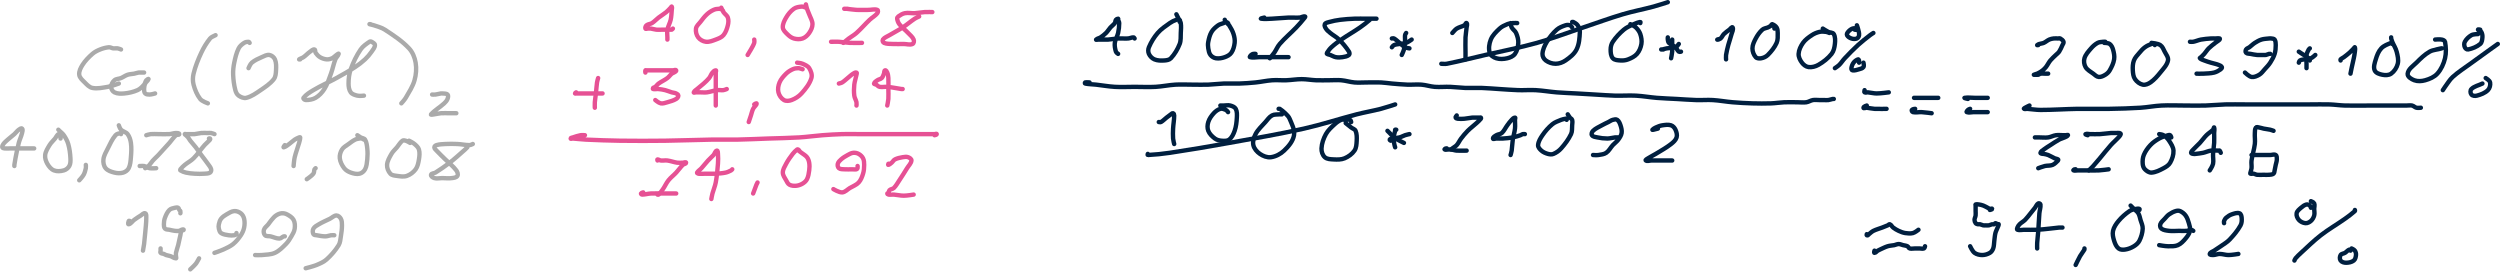 <?xml version="1.0" encoding="UTF-8" standalone="no"?>
<!-- Created with Inkscape (http://www.inkscape.org/) -->

<svg
   width="601.683mm"
   height="65.352mm"
   viewBox="0 0 601.683 65.352"
   version="1.1"
   id="svg215672"
   inkscape:version="1.1.1 (3bf5ae0d25, 2021-09-20)"
   sodipodi:docname="calcium-hydroxide.svg"
   xmlns:inkscape="http://www.inkscape.org/namespaces/inkscape"
   xmlns:sodipodi="http://sodipodi.sourceforge.net/DTD/sodipodi-0.dtd"
   xmlns="http://www.w3.org/2000/svg"
   xmlns:svg="http://www.w3.org/2000/svg">
  <sodipodi:namedview
     id="namedview215674"
     pagecolor="#ffffff"
     bordercolor="#666666"
     borderopacity="1.0"
     inkscape:pageshadow="2"
     inkscape:pageopacity="0.0"
     inkscape:pagecheckerboard="0"
     inkscape:document-units="mm"
     showgrid="false"
     inkscape:zoom="0.77771465"
     inkscape:cx="968.22145"
     inkscape:cy="548.40166"
     inkscape:window-width="1920"
     inkscape:window-height="1144"
     inkscape:window-x="1920"
     inkscape:window-y="28"
     inkscape:window-maximized="1"
     inkscape:current-layer="layer1" />
  <defs
     id="defs215669" />
  <g
     inkscape:label="Layer 1"
     inkscape:groupmode="layer"
     id="layer1"
     transform="translate(153.872,-3.386)">
    <path
       id="lkteqjt30m"
       stroke-width="1.058"
       stroke="#aaaaaa"
       d="m -124.748,15.292 v 0 c 0,0 0,0 0,0 -0.265,-0.088 -0.518,-0.225 -0.794,-0.265 -0.349,-0.05 -0.708,0.044 -1.058,0 -0.361,-0.045 -0.696,-0.295 -1.058,-0.265 -0.725,0.06 -1.441,0.259 -2.117,0.529 -0.66,0.264 -1.317,0.59 -1.852,1.058 -0.893,0.781 -1.748,1.643 -2.381,2.646 -0.447,0.707 -0.898,1.551 -0.794,2.381 0.094,0.753 0.786,1.316 1.323,1.852 0.536,0.536 1.107,1.181 1.852,1.323 1.216,0.232 2.483,-0.061 3.704,-0.265 0.908,-0.151 2.646,-0.794 2.646,-0.794"
       style="fill:none;stroke-linecap:round;stroke-linejoin:round" />
    <path
       id="lkteqjtqh7"
       stroke-width="1.058"
       stroke="#aaaaaa"
       d="m -119.192,20.848 v 0 c 0,0 -0.529,0 -0.794,0 -0.176,0 -0.355,-0.029 -0.529,0 -0.359,0.06 -0.702,0.193 -1.058,0.265 -0.526,0.105 -1.079,0.095 -1.587,0.265 -0.561,0.187 -1.041,0.566 -1.587,0.794 -0.515,0.215 -1.171,0.159 -1.587,0.529 -0.442,0.393 -0.794,0.996 -0.794,1.587 0,0.514 0.334,1.093 0.794,1.323 0.714,0.357 1.586,0.34 2.381,0.265 1.086,-0.103 2.178,-0.351 3.175,-0.794 0.629,-0.28 1.13,-0.808 1.587,-1.323 0.262,-0.295 0.283,-0.75 0.529,-1.058 0.123,-0.154 0.592,-0.452 0.529,-0.265 -0.139,0.418 -0.615,0.655 -0.794,1.058 -0.183,0.411 -0.265,0.873 -0.265,1.323 0,0.364 0.007,0.801 0.265,1.058 0.257,0.257 0.695,0.265 1.058,0.265 0.45,0 1.323,-0.265 1.323,-0.265"
       style="fill:none;stroke-linecap:round;stroke-linejoin:round" />
    <path
       id="lkteqjuut6"
       stroke-width="1.058"
       stroke="#aaaaaa"
       d="m -101.994,11.852 v 0 c 0,0 0,0 0,0 -0.441,0.265 -0.999,0.395 -1.323,0.794 -0.849,1.045 -1.545,2.221 -2.117,3.44 -0.758,1.617 -1.433,3.291 -1.852,5.027 -0.207,0.857 -0.223,1.792 0,2.646 0.319,1.222 0.82,2.437 1.587,3.44 0.432,0.565 1.852,1.058 1.852,1.058"
       style="fill:none;stroke-linecap:round;stroke-linejoin:round" />
    <path
       id="lkteqjva80"
       stroke-width="1.058"
       stroke="#aaaaaa"
       d="m -93.792,13.705 v 0 c 0,0 -0.14,-0.265 -0.265,-0.265 -0.364,0 -0.756,0.063 -1.058,0.265 -0.519,0.346 -1.044,0.765 -1.323,1.323 -0.536,1.073 -0.814,2.265 -1.058,3.44 -0.199,0.954 -0.304,1.937 -0.265,2.91 0.05,1.246 0.212,2.498 0.529,3.704 0.131,0.497 0.372,1.028 0.794,1.323 0.526,0.368 1.229,0.685 1.852,0.529 1.263,-0.316 2.363,-1.12 3.44,-1.852 1.139,-0.775 2.329,-1.558 3.175,-2.646 0.447,-0.574 0.489,-1.391 0.529,-2.117 0.049,-0.885 0.085,-1.831 -0.265,-2.646 -0.222,-0.519 -0.766,-0.965 -1.323,-1.058 -0.633,-0.106 -1.264,0.272 -1.852,0.529 -0.832,0.364 -1.684,0.742 -2.381,1.323 -0.395,0.329 -0.794,1.323 -0.794,1.323"
       style="fill:none;stroke-linecap:round;stroke-linejoin:round" />
    <path
       id="lkteqjvyh6"
       stroke-width="1.058"
       stroke="#aaaaaa"
       d="m -81.621,17.673 v 0 c 0,0 -0.338,0.049 -0.265,0 0.328,-0.219 0.735,-0.303 1.058,-0.529 0.564,-0.395 1.023,-0.928 1.587,-1.323 0.323,-0.226 0.672,-0.607 1.058,-0.529 0.273,0.055 0.102,0.567 0.265,0.794 0.29,0.406 0.631,0.802 1.058,1.058 0.478,0.287 1.032,0.479 1.587,0.529 0.448,0.041 0.912,-0.082 1.323,-0.265 0.403,-0.179 0.691,-0.549 1.058,-0.794 0.164,-0.109 0.577,-0.456 0.529,-0.265 -0.125,0.499 -0.607,0.844 -0.794,1.323 -0.435,1.118 -0.642,2.315 -1.058,3.44 -0.467,1.26 -0.866,2.571 -1.587,3.704 -0.536,0.842 -1.257,1.611 -2.117,2.117 -0.701,0.412 -1.568,0.529 -2.381,0.529 -0.249,0 -0.682,-0.332 -0.529,-0.529 0.617,-0.794 1.519,-1.335 2.381,-1.852 1.793,-1.076 3.726,-1.899 5.556,-2.91 1.522,-0.841 3.042,-1.694 4.498,-2.646 0.842,-0.55 1.646,-1.166 2.381,-1.852 0.594,-0.555 1.125,-1.184 1.587,-1.852 0.337,-0.486 0.794,-0.996 0.794,-1.587 0,-0.374 -0.473,-0.601 -0.794,-0.794 -0.151,-0.091 -0.385,-0.101 -0.529,0 -0.768,0.538 -1.589,1.077 -2.117,1.852 -0.998,1.468 -1.788,3.09 -2.381,4.763 -0.388,1.093 -0.529,2.28 -0.529,3.44 0,0.727 0.101,1.528 0.529,2.117 0.348,0.478 1.014,0.65 1.587,0.794 0.513,0.128 1.587,0 1.587,0"
       style="fill:none;stroke-linecap:round;stroke-linejoin:round" />
    <path
       id="lkteqjwzoh"
       stroke-width="1.058"
       stroke="#aaaaaa"
       d="m -64.687,9.207 v 0 c 0,0 -0.348,-0.028 -0.265,0 0.345,0.115 0.716,0.142 1.058,0.265 0.895,0.319 1.852,0.537 2.646,1.058 2.05,1.345 4.148,2.705 5.821,4.498 0.862,0.923 1.373,2.195 1.587,3.44 0.24,1.393 0.118,2.872 -0.265,4.233 -0.427,1.519 -1.334,2.864 -2.117,4.233 -0.28,0.49 -1.058,1.323 -1.058,1.323"
       style="fill:none;stroke-linecap:round;stroke-linejoin:round" />
    <path
       id="lkteqjxx0g"
       stroke-width="1.058"
       stroke="#aaaaaa"
       d="m -49.871,26.14 v 0 c 0,0 0.531,0.033 0.794,0 0.446,-0.056 0.879,-0.191 1.323,-0.265 0.087,-0.015 0.178,-0.015 0.265,0 0.444,0.074 1.005,-0.053 1.323,0.265 0.249,0.249 0.124,0.728 0,1.058 -0.155,0.413 -0.471,0.757 -0.794,1.058 -1.007,0.94 -2.253,1.622 -3.175,2.646 -0.177,0.197 0.531,0.029 0.794,0 0.533,-0.059 1.052,-0.226 1.587,-0.265 0.704,-0.05 1.411,0 2.117,0 0.529,0 1.587,0 1.587,0"
       style="fill:none;stroke-linecap:round;stroke-linejoin:round" />
    <path
       id="lkteqnonbw"
       stroke-width="1.058"
       stroke="#aaaaaa"
       d="m -145.65,39.105 v 0 c 0,0 0,0 0,0 -0.088,0 -0.176,0 -0.265,0 -0.441,0 -0.882,0 -1.323,0 -0.617,0 -1.235,0 -1.852,0 -0.794,0 -1.587,0 -2.381,0 -0.441,0 -0.886,0.062 -1.323,0 -0.195,-0.028 -0.481,-0.073 -0.529,-0.265 -0.068,-0.271 0.102,-0.567 0.265,-0.794 0.29,-0.406 0.688,-0.725 1.058,-1.058 0.512,-0.461 1.075,-0.862 1.587,-1.323 0.371,-0.334 0.652,-0.768 1.058,-1.058 0.227,-0.162 0.597,-0.462 0.794,-0.265 0.249,0.249 0.079,0.715 0,1.058 -0.188,0.815 -0.583,1.572 -0.794,2.381 -0.319,1.222 -0.546,2.466 -0.794,3.704 -0.105,0.526 -0.189,1.056 -0.265,1.587 -0.013,0.087 0,0.265 0,0.265"
       style="fill:none;stroke-linecap:round;stroke-linejoin:round" />
    <path
       id="lkteqnpb8x"
       stroke-width="1.058"
       stroke="#aaaaaa"
       d="m -139.3,36.723 v 0 c 0,0 0.028,-0.181 0,-0.265 -0.062,-0.187 -0.155,-0.365 -0.265,-0.529 -0.069,-0.104 -0.165,-0.339 -0.265,-0.265 -0.353,0.265 -0.518,0.714 -0.794,1.058 -0.43,0.538 -0.969,0.997 -1.323,1.587 -0.447,0.745 -0.957,1.519 -1.058,2.381 -0.085,0.722 0.168,1.485 0.529,2.117 0.371,0.65 0.893,1.31 1.587,1.587 0.737,0.295 1.618,0.218 2.381,0 0.543,-0.155 1.052,-0.563 1.323,-1.058 0.299,-0.547 0.296,-1.229 0.265,-1.852 -0.058,-1.159 -0.21,-2.324 -0.529,-3.44 -0.217,-0.758 -0.621,-1.46 -1.058,-2.117 -0.277,-0.415 -0.706,-0.706 -1.058,-1.058 -0.088,-0.088 -0.265,-0.265 -0.265,-0.265"
       style="fill:none;stroke-linecap:round;stroke-linejoin:round" />
    <path
       id="lkteqnqeis"
       stroke-width="1.058"
       stroke="#aaaaaa"
       d="m -133.214,43.073 v 0 c 0,0 0.057,0.535 0,0.794 -0.121,0.545 -0.262,1.098 -0.529,1.587 -0.27,0.496 -1.058,1.323 -1.058,1.323"
       style="fill:none;stroke-linecap:round;stroke-linejoin:round" />
    <path
       id="lkteqnqrpt"
       stroke-width="1.058"
       stroke="#aaaaaa"
       d="m -124.748,35.665 v 0 c 0,0 0.086,-0.282 0,-0.265 -0.466,0.093 -1.014,0.169 -1.323,0.529 -0.797,0.93 -1.304,2.079 -1.852,3.175 -0.425,0.85 -0.953,1.702 -1.058,2.646 -0.08,0.723 0.064,1.558 0.529,2.117 0.505,0.606 1.351,0.867 2.117,1.058 0.684,0.171 1.442,0.207 2.117,0 0.54,-0.166 1.07,-0.553 1.323,-1.058 0.402,-0.804 0.451,-1.75 0.529,-2.646 0.099,-1.142 0.162,-2.305 0,-3.44 -0.107,-0.746 -0.342,-1.514 -0.794,-2.117 -0.382,-0.509 -1.138,-0.609 -1.587,-1.058 -0.279,-0.279 -0.529,-1.058 -0.529,-1.058"
       style="fill:none;stroke-linecap:round;stroke-linejoin:round" />
    <path
       id="lkteqnrggi"
       stroke-width="1.058"
       stroke="#aaaaaa"
       d="m -118.662,35.93 v 0 c 0,0 0.696,-0.232 1.058,-0.265 0.615,-0.056 1.235,0 1.852,0 0.882,0 1.766,0.055 2.646,0 0.535,-0.033 1.051,-0.265 1.587,-0.265 0.279,0 0.794,-0.014 0.794,0.265 0,0.279 -0.585,0.079 -0.794,0.265 -0.608,0.54 -1.047,1.244 -1.587,1.852 -0.871,0.98 -1.749,1.954 -2.646,2.91 -0.427,0.455 -0.906,0.859 -1.323,1.323 -0.378,0.42 -0.659,0.924 -1.058,1.323 -0.225,0.225 -0.794,0.529 -0.794,0.529"
       style="fill:none;stroke-linecap:round;stroke-linejoin:round" />
    <path
       id="lkteqns76e"
       stroke-width="1.058"
       stroke="#aaaaaa"
       d="m -120.25,43.338 v 0 c 0,0 0.176,0 0.265,0 0.265,0 0.537,-0.064 0.794,0 0.461,0.115 0.856,0.444 1.323,0.529 0.521,0.095 1.587,0 1.587,0"
       style="fill:none;stroke-linecap:round;stroke-linejoin:round" />
    <path
       id="lkteqnsnmd"
       stroke-width="1.058"
       stroke="#aaaaaa"
       d="m -103.581,36.723 v 0 c 0,0 0.202,-0.062 0.265,0 0.062,0.062 0.057,0.197 0,0.265 -0.399,0.479 -0.91,0.855 -1.323,1.323 -0.911,1.033 -1.672,2.201 -2.646,3.175 -0.624,0.624 -1.439,1.023 -2.117,1.587 -0.383,0.319 -0.747,0.669 -1.058,1.058 -0.055,0.069 -0.076,0.219 0,0.265 0.407,0.244 0.86,0.422 1.323,0.529 0.693,0.16 1.407,0.223 2.117,0.265 0.792,0.047 1.59,0.057 2.381,0 0.449,-0.032 0.949,-0.015 1.323,-0.265 0.232,-0.155 0.332,-0.523 0.265,-0.794 -0.125,-0.499 -0.501,-0.9 -0.794,-1.323 -0.502,-0.725 -1.066,-1.405 -1.587,-2.117 -0.449,-0.612 -0.86,-1.251 -1.323,-1.852 -0.42,-0.546 -0.9,-1.044 -1.323,-1.587 -0.195,-0.251 -0.331,-0.545 -0.529,-0.794 -0.156,-0.195 -0.353,-0.353 -0.529,-0.529 -0.088,-0.088 -0.265,-0.14 -0.265,-0.265 0,-0.088 0.176,0 0.265,0 0.265,0 0.529,0 0.794,0 0.441,0 0.884,0.04 1.323,0 0.534,-0.049 1.053,-0.22 1.587,-0.265 0.527,-0.044 1.058,0 1.587,0 0.265,0 0.533,-0.043 0.794,0 0.275,0.046 0.794,0.265 0.794,0.265"
       style="fill:none;stroke-linecap:round;stroke-linejoin:round" />
    <path
       id="lkteqouumh"
       stroke-width="1.058"
       stroke="#aaaaaa"
       d="m -122.631,56.567 v 0 c 0,0 -0.237,-0.084 -0.265,0 -0.084,0.251 -0.259,0.846 0,0.794 0.554,-0.111 0.866,-0.726 1.323,-1.058 0.514,-0.374 1.042,-0.731 1.587,-1.058 0.338,-0.203 0.692,-0.676 1.058,-0.529 0.338,0.135 0.265,0.695 0.265,1.058 0,1.238 -0.162,2.471 -0.265,3.704 -0.074,0.883 -0.155,1.766 -0.265,2.646 -0.067,0.532 -0.265,1.587 -0.265,1.587"
       style="fill:none;stroke-linecap:round;stroke-linejoin:round" />
    <path
       id="lkteqovcs2"
       stroke-width="1.058"
       stroke="#aaaaaa"
       d="m -110.46,54.715 v 0 c 0,0 0.056,-0.362 0,-0.529 -0.039,-0.118 -0.195,-0.161 -0.265,-0.265 -0.109,-0.164 -0.088,-0.441 -0.265,-0.529 -0.237,-0.118 -0.537,-0.064 -0.794,0 -0.461,0.115 -0.987,0.193 -1.323,0.529 -0.503,0.503 -0.803,1.188 -1.058,1.852 -0.193,0.501 -0.265,1.051 -0.265,1.587 0,0.364 0.007,0.801 0.265,1.058 0.257,0.257 0.703,0.186 1.058,0.265 0.439,0.098 0.876,0.215 1.323,0.265 0.351,0.039 0.71,0.058 1.058,0 0.195,-0.032 0.338,-0.217 0.529,-0.265 0.171,-0.043 0.529,-0.176 0.529,0 0,0.197 -0.428,0.095 -0.529,0.265 -0.187,0.312 -0.183,0.704 -0.265,1.058 -0.183,0.792 -0.332,1.592 -0.529,2.381 -0.156,0.623 -0.403,1.222 -0.529,1.852 -0.052,0.259 0,0.529 0,0.794 0,0.176 0.176,0.529 0,0.529 -0.475,0 -0.872,-0.379 -1.323,-0.529 -0.345,-0.115 -0.713,-0.15 -1.058,-0.265 -0.187,-0.062 -0.346,-0.191 -0.529,-0.265 -0.259,-0.104 -0.597,-0.067 -0.794,-0.265 -0.125,-0.125 0,-0.353 0,-0.529 0,-0.088 0,-0.176 0,-0.265 0,-0.088 0,-0.265 0,-0.265"
       style="fill:none;stroke-linecap:round;stroke-linejoin:round" />
    <path
       id="lkteqowi4l"
       stroke-width="1.058"
       stroke="#aaaaaa"
       d="m -105.962,65.563 v 0 c 0,0 0,0 0,0 -0.265,0.441 -0.472,0.921 -0.794,1.323 -0.39,0.487 -1.323,1.323 -1.323,1.323"
       style="fill:none;stroke-linecap:round;stroke-linejoin:round" />
    <path
       id="lkteqowvyp"
       stroke-width="1.058"
       stroke="#aaaaaa"
       d="m -96.967,59.477 v 0 c 0,0 0.062,0.202 0,0.265 -0.139,0.139 -0.334,0.237 -0.529,0.265 -0.437,0.062 -0.888,0.072 -1.323,0 -0.633,-0.106 -1.318,-0.173 -1.852,-0.529 -0.328,-0.219 -0.434,-0.676 -0.529,-1.058 -0.086,-0.342 -0.076,-0.714 0,-1.058 0.103,-0.464 0.238,-0.948 0.529,-1.323 0.347,-0.446 0.835,-0.774 1.323,-1.058 0.58,-0.338 1.182,-0.742 1.852,-0.794 0.556,-0.043 1.147,0.187 1.587,0.529 0.406,0.316 0.678,0.822 0.794,1.323 0.159,0.687 0.138,1.425 0,2.117 -0.132,0.659 -0.421,1.293 -0.794,1.852 -0.52,0.78 -1.124,1.525 -1.852,2.117 -0.705,0.573 -1.56,0.936 -2.381,1.323 -0.682,0.321 -2.117,0.794 -2.117,0.794"
       style="fill:none;stroke-linecap:round;stroke-linejoin:round" />
    <path
       id="lkteqoxoyb"
       stroke-width="1.058"
       stroke="#aaaaaa"
       d="m -85.325,60.271 v 0 c 0,0 -0.183,-0.033 -0.265,0 -0.366,0.146 -0.664,0.529 -1.058,0.529 -0.727,0 -1.408,-0.366 -2.117,-0.529 -0.438,-0.101 -1.005,0.053 -1.323,-0.265 -0.318,-0.318 -0.394,-0.892 -0.265,-1.323 0.162,-0.541 0.712,-0.877 1.058,-1.323 0.271,-0.348 0.503,-0.726 0.794,-1.058 0.329,-0.375 0.643,-0.782 1.058,-1.058 0.395,-0.263 0.85,-0.482 1.323,-0.529 0.447,-0.045 0.928,0.049 1.323,0.265 0.605,0.33 1.261,0.716 1.587,1.323 0.337,0.626 0.359,1.412 0.265,2.117 -0.089,0.666 -0.461,1.269 -0.794,1.852 -0.376,0.659 -0.786,1.316 -1.323,1.852 -0.799,0.799 -1.618,1.649 -2.646,2.117 -0.977,0.444 -2.109,0.411 -3.175,0.529 -0.526,0.058 -1.587,0 -1.587,0"
       style="fill:none;stroke-linecap:round;stroke-linejoin:round" />
    <path
       id="lkteqoyhnt"
       stroke-width="1.058"
       stroke="#aaaaaa"
       d="m -73.419,60.007 v 0 c 0,0 -0.531,-0.033 -0.794,0 -0.446,0.056 -0.873,0.265 -1.323,0.265 -0.711,0 -1.417,-0.137 -2.117,-0.265 -0.274,-0.05 -0.669,-0.015 -0.794,-0.265 -0.197,-0.394 -0.214,-0.937 0,-1.323 0.274,-0.494 0.839,-0.768 1.323,-1.058 0.846,-0.507 1.764,-0.882 2.646,-1.323 0.529,-0.265 0.996,-0.794 1.587,-0.794 0.441,0 0.844,0.408 1.058,0.794 0.261,0.469 0.265,1.051 0.265,1.587 0,0.886 -0.119,1.772 -0.265,2.646 -0.12,0.717 -0.146,1.498 -0.529,2.117 -0.791,1.277 -1.794,2.435 -2.91,3.44 -0.675,0.607 -1.544,0.971 -2.381,1.323 -0.849,0.357 -2.646,0.794 -2.646,0.794"
       style="fill:none;stroke-linecap:round;stroke-linejoin:round" />
    <path
       id="lkteqp7hx3"
       stroke-width="1.058"
       stroke="#aaaaaa"
       d="m -85.325,38.311 v 0 c 0,0 -0.456,0.577 -0.265,0.529 0.499,-0.125 0.902,-0.499 1.323,-0.794 0.463,-0.324 0.853,-0.745 1.323,-1.058 0.328,-0.219 0.692,-0.383 1.058,-0.529 0.082,-0.033 0.265,-0.088 0.265,0 0,0.45 -0.144,0.89 -0.265,1.323 -0.321,1.156 -0.78,2.273 -1.058,3.44 -0.165,0.692 -0.265,2.117 -0.265,2.117"
       style="fill:none;stroke-linecap:round;stroke-linejoin:round" />
    <path
       id="lkteqp7z8v"
       stroke-width="1.058"
       stroke="#aaaaaa"
       d="m -77.917,43.867 v 0 c 0,0 -0.218,0.149 -0.265,0.265 -0.135,0.338 -0.041,0.771 -0.265,1.058 -0.423,0.544 -1.587,1.323 -1.587,1.323"
       style="fill:none;stroke-linecap:round;stroke-linejoin:round" />
    <path
       id="lkteqp88y0"
       stroke-width="1.058"
       stroke="#aaaaaa"
       d="m -66.275,36.988 v 0 c 0,0 -0.338,-0.217 -0.529,-0.265 -0.171,-0.043 -0.355,-0.029 -0.529,0 -0.359,0.06 -0.733,0.102 -1.058,0.265 -0.569,0.284 -1.079,0.677 -1.587,1.058 -0.551,0.413 -1.226,0.736 -1.587,1.323 -0.381,0.619 -0.614,1.394 -0.529,2.117 0.101,0.863 0.529,1.693 1.058,2.381 0.388,0.504 0.989,0.844 1.587,1.058 0.67,0.239 1.424,0.424 2.117,0.265 0.55,-0.127 1.055,-0.561 1.323,-1.058 0.385,-0.716 0.444,-1.573 0.529,-2.381 0.092,-0.877 0.097,-1.769 0,-2.646 -0.08,-0.723 -0.155,-1.493 -0.529,-2.117 -0.203,-0.338 -0.716,-0.333 -1.058,-0.529 -0.276,-0.158 -0.794,-0.529 -0.794,-0.529"
       style="fill:none;stroke-linecap:round;stroke-linejoin:round" />
    <path
       id="lkteqp8uec"
       stroke-width="1.058"
       stroke="#aaaaaa"
       d="m -55.162,37.782 v 0 c 0,0 -0.679,-0.421 -1.058,-0.529 -0.254,-0.073 -0.582,-0.159 -0.794,0 -0.551,0.413 -0.882,1.058 -1.323,1.587 -0.441,0.529 -0.985,0.987 -1.323,1.587 -0.466,0.828 -1.006,1.697 -1.058,2.646 -0.042,0.752 0.29,1.557 0.794,2.117 0.373,0.415 1.035,0.455 1.587,0.529 0.787,0.105 1.633,0.264 2.381,0 0.832,-0.294 1.595,-0.876 2.117,-1.587 0.495,-0.675 0.656,-1.556 0.794,-2.381 0.13,-0.783 0.218,-1.618 0,-2.381 -0.155,-0.543 -0.636,-0.948 -1.058,-1.323 -0.384,-0.342 -1.323,-0.794 -1.323,-0.794"
       style="fill:none;stroke-linecap:round;stroke-linejoin:round" />
    <path
       id="lkteqp9gao"
       stroke-width="1.058"
       stroke="#aaaaaa"
       d="m -41.669,39.105 v 0 c 0,0 0.353,-0.353 0.265,-0.265 -0.176,0.176 -0.341,0.365 -0.529,0.529 -1.224,1.071 -2.421,2.177 -3.704,3.175 -1.101,0.856 -2.269,1.624 -3.44,2.381 -0.331,0.214 -0.981,0.142 -1.058,0.529 -0.073,0.367 0.435,0.686 0.794,0.794 0.591,0.177 1.235,0 1.852,0 0.794,0 1.595,0.112 2.381,0 0.47,-0.067 1.087,-0.117 1.323,-0.529 0.223,-0.39 0.001,-0.96 -0.265,-1.323 -0.738,-1.006 -1.764,-1.764 -2.646,-2.646 -0.706,-0.706 -1.445,-1.378 -2.117,-2.117 -0.214,-0.235 -0.529,-0.476 -0.529,-0.794 0,-0.249 0.29,-0.457 0.529,-0.529 0.681,-0.204 1.407,-0.227 2.117,-0.265 0.969,-0.051 1.941,-0.044 2.91,0 0.973,0.044 1.936,0.265 2.91,0.265 0.279,0 0.794,-0.265 0.794,-0.265"
       style="fill:none;stroke-linecap:round;stroke-linejoin:round" />
    <path
       id="lkteqpn9gg"
       stroke-width="1.058"
       stroke="#e65194"
       d="m 8.073,10.265 v 0 c 0,0 0,0 0,0 -0.088,0.088 -0.153,0.209 -0.265,0.265 -0.079,0.039 -0.176,0 -0.265,0 -0.265,0 -0.529,0 -0.794,0 -0.441,0 -0.882,0 -1.323,0 -0.441,0 -0.884,0.044 -1.323,0 -0.447,-0.045 -0.877,-0.209 -1.323,-0.265 -0.263,-0.033 -0.529,0 -0.794,0 -0.176,0 -0.473,0.167 -0.529,0 C 1.37,10 1.509,9.65 1.723,9.471 2.088,9.167 2.645,9.197 3.046,8.942 3.627,8.572 4.087,8.039 4.633,7.619 5.235,7.157 5.898,6.777 6.485,6.296 6.872,5.98 7.191,5.591 7.544,5.238 7.632,5.15 7.753,4.862 7.808,4.973 c 0.118,0.237 0.022,0.53 0,0.794 C 7.742,6.563 7.717,7.369 7.544,8.148 7.362,8.965 6.904,9.707 6.75,10.53 c -0.114,0.607 0,1.235 0,1.852 0,0.176 0,0.529 0,0.529"
       style="fill:none;stroke-linecap:round;stroke-linejoin:round" />
    <path
       id="lkteqpo4ba"
       stroke-width="1.058"
       stroke="#e65194"
       d="m 20.244,6.296 v 0 c 0,0 -0.107,-0.411 -0.265,-0.529 -0.223,-0.167 -0.515,-0.265 -0.794,-0.265 -0.45,0 -0.914,0.078 -1.323,0.265 -0.579,0.263 -1.119,0.629 -1.587,1.058 -0.599,0.549 -1.092,1.208 -1.587,1.852 -0.388,0.504 -0.968,0.958 -1.058,1.588 -0.103,0.72 0.093,1.535 0.529,2.117 0.427,0.569 1.147,0.97 1.852,1.058 0.807,0.101 1.62,-0.244 2.381,-0.529 0.666,-0.25 1.393,-0.516 1.852,-1.058 0.561,-0.663 0.848,-1.539 1.058,-2.381 0.15,-0.599 0.195,-1.266 0,-1.852 C 21.124,7.083 20.557,6.766 20.244,6.296 20.025,5.968 19.715,5.238 19.715,5.238"
       style="fill:none;stroke-linecap:round;stroke-linejoin:round" />
    <path
       id="lkteqpotz8"
       stroke-width="1.058"
       stroke="#e65194"
       d="m 27.652,12.911 v 0 c 0,0 0.084,0.543 0,0.794 -0.187,0.561 -0.51,1.068 -0.794,1.587 -0.246,0.451 -0.794,1.323 -0.794,1.323"
       style="fill:none;stroke-linecap:round;stroke-linejoin:round" />
    <path
       id="lkteqpp5z1"
       stroke-width="1.058"
       stroke="#e65194"
       d="m 40.352,5.502 v 0 c 0,0 -0.149,-0.218 -0.265,-0.265 C 39.75,5.103 39.391,4.94 39.029,4.973 38.39,5.031 37.7,5.129 37.177,5.502 36.414,6.047 35.8,6.811 35.325,7.619 34.901,8.34 34.476,9.166 34.531,10 c 0.042,0.635 0.609,1.138 1.058,1.587 0.45,0.45 0.976,0.884 1.587,1.058 0.678,0.194 1.452,0.237 2.117,0 0.649,-0.232 1.195,-0.757 1.587,-1.323 0.429,-0.62 0.794,-1.363 0.794,-2.117 0,-0.837 -0.512,-1.593 -0.794,-2.381 C 40.722,6.378 40.502,5.953 40.352,5.502 40.237,5.158 40.088,4.444 40.088,4.444"
       style="fill:none;stroke-linecap:round;stroke-linejoin:round" />
    <path
       id="lkteqpprdu"
       stroke-width="1.058"
       stroke="#e65194"
       d="m 50.142,5.502 v 0 c 0,0 -0.529,0 -0.794,0 -0.176,0 0.354,-0.016 0.529,0 0.795,0.072 1.584,0.225 2.381,0.265 0.969,0.048 1.94,0 2.91,0 0.706,0 1.456,-0.248 2.117,0 0.248,0.093 0.162,0.585 0,0.794 -0.499,0.642 -1.262,1.028 -1.852,1.587 -1.087,1.029 -2.06,2.177 -3.175,3.175 -0.565,0.506 -1.245,0.868 -1.852,1.323 -0.452,0.339 -1.323,1.058 -1.323,1.058"
       style="fill:none;stroke-linecap:round;stroke-linejoin:round" />
    <path
       id="lkteqpqae7"
       stroke-width="1.058"
       stroke="#e65194"
       d="m 46.702,13.44 v 0 c 0,0 -0.706,0 -0.529,0 0.617,0 1.236,-0.036 1.852,0 0.885,0.052 1.76,0.222 2.646,0.265 0.969,0.046 2.91,0 2.91,0"
       style="fill:none;stroke-linecap:round;stroke-linejoin:round" />
    <path
       id="lkteqpqsdf"
       stroke-width="1.058"
       stroke="#e65194"
       d="m 67.34,7.355 v 0 c 0,0 0,0 0,0 -0.353,0.176 -0.73,0.31 -1.058,0.529 -0.998,0.665 -1.906,1.461 -2.91,2.117 -1.026,0.669 -2.13,1.213 -3.175,1.852 -0.543,0.332 -1.218,0.541 -1.587,1.058 -0.162,0.227 0.01,0.68 0.265,0.794 0.65,0.289 1.407,0.225 2.117,0.265 0.881,0.049 1.764,0 2.646,0 0.706,0 1.472,0.287 2.117,0 0.332,-0.148 0.4,-0.721 0.265,-1.058 -0.256,-0.64 -0.854,-1.083 -1.323,-1.587 C 64.015,10.592 63.186,9.998 62.577,9.207 62.288,8.83 62.115,8.354 62.048,7.884 c -0.028,-0.195 0.104,-0.415 0.265,-0.529 0.481,-0.344 1.007,-0.678 1.587,-0.794 0.778,-0.156 1.589,0.044 2.381,0 0.797,-0.044 1.584,-0.215 2.381,-0.265 0.616,-0.039 1.852,0 1.852,0"
       style="fill:none;stroke-linecap:round;stroke-linejoin:round" />
    <path
       id="lkteqps1lm"
       stroke-width="1.058"
       stroke="#e65194"
       d="m -9.919,22.171 v 0 c 0,0 0,0 0,0 -0.088,0.353 -0.213,0.698 -0.265,1.058 -0.125,0.877 -0.167,1.765 -0.265,2.646 -0.079,0.707 -0.21,1.408 -0.265,2.117 -0.034,0.44 0,1.323 0,1.323"
       style="fill:none;stroke-linecap:round;stroke-linejoin:round" />
    <path
       id="lkteqpscxx"
       stroke-width="1.058"
       stroke="#e65194"
       d="m -15.21,25.611 v 0 c 0,0 -0.265,0.14 -0.265,0.265 0,0.088 0.176,0 0.265,0 0.882,0 1.764,0 2.646,0 1.235,0 3.704,0 3.704,0"
       style="fill:none;stroke-linecap:round;stroke-linejoin:round" />
    <path
       id="lkteqq6wou"
       stroke-width="1.058"
       stroke="#e65194"
       d="m 1.458,20.848 v 0 c 0,0 -0.079,-0.371 0,-0.529 0.039,-0.079 0.176,0 0.265,0 0.353,0 0.706,0 1.058,0 0.617,0 1.235,0 1.852,0 0.794,0 1.587,0 2.381,0 0.353,0 0.706,0 1.058,0 0.265,0 0.675,-0.237 0.794,0 0.112,0.223 -0.33,0.379 -0.529,0.529 -0.158,0.118 -0.378,0.138 -0.529,0.265 -0.383,0.319 -0.659,0.759 -1.058,1.058 -0.666,0.499 -1.444,0.834 -2.117,1.323 -0.303,0.22 -0.502,0.56 -0.794,0.794 -0.154,0.123 -0.39,0.125 -0.529,0.265 -0.062,0.062 -0.086,0.247 0,0.265 0.432,0.086 0.884,-0.04 1.323,0 0.534,0.049 1.067,0.134 1.587,0.265 0.541,0.135 1.053,0.369 1.587,0.529 0.348,0.104 0.733,0.102 1.058,0.265 0.223,0.112 0.529,0.28 0.529,0.529 0,0.318 -0.256,0.63 -0.529,0.794 -0.646,0.388 -1.392,0.587 -2.117,0.794 -0.516,0.147 -1.06,0.361 -1.587,0.265 -0.506,-0.092 -1.323,-0.794 -1.323,-0.794"
       style="fill:none;stroke-linecap:round;stroke-linejoin:round" />
    <path
       id="lkteqq7t58"
       stroke-width="1.058"
       stroke="#e65194"
       d="m 21.038,24.817 v 0 c 0,0 0,0 0,0 -0.265,0.088 -0.517,0.234 -0.794,0.265 -0.526,0.058 -1.063,-0.07 -1.587,0 -0.806,0.107 -1.575,0.422 -2.381,0.529 -0.525,0.07 -1.058,0 -1.587,0 -0.353,0 -0.706,0 -1.058,0 -0.176,0 -0.585,0.167 -0.529,0 0.118,-0.355 0.514,-0.545 0.794,-0.794 0.515,-0.458 1.078,-0.86 1.587,-1.323 0.461,-0.419 0.933,-0.836 1.323,-1.323 0.321,-0.402 0.459,-0.932 0.794,-1.323 0.207,-0.241 0.476,-0.529 0.794,-0.529 0.176,0 0,0.353 0,0.529 0,0.617 0,1.235 0,1.852 0,0.97 0,1.94 0,2.91 0,0.617 0,1.235 0,1.852 0,0.441 0,1.323 0,1.323"
       style="fill:none;stroke-linecap:round;stroke-linejoin:round" />
    <path
       id="lkteqq8rm1"
       stroke-width="1.058"
       stroke="#e65194"
       d="m 27.652,28.521 v 0 c 0,0 0.332,-0.265 0.529,-0.265 0.088,0 0.045,0.189 0,0.265 -0.227,0.378 -0.597,0.664 -0.794,1.058 -0.249,0.499 -0.353,1.058 -0.529,1.587 -0.176,0.529 -0.529,1.587 -0.529,1.587"
       style="fill:none;stroke-linecap:round;stroke-linejoin:round" />
    <path
       id="lkteqqahli"
       stroke-width="1.058"
       stroke="#e65194"
       d="m 39.294,20.055 v 0 c 0,0 0,0 0,0 -0.353,-0.088 -0.695,-0.265 -1.058,-0.265 -0.45,0 -0.914,0.078 -1.323,0.265 -0.579,0.263 -1.138,0.609 -1.587,1.058 -0.624,0.624 -1.252,1.301 -1.587,2.117 -0.304,0.738 -0.458,1.606 -0.265,2.381 0.184,0.736 0.668,1.47 1.323,1.852 0.533,0.311 1.274,0.217 1.852,0 0.893,-0.335 1.743,-0.878 2.381,-1.587 0.982,-1.091 1.954,-2.3 2.381,-3.704 0.237,-0.778 -0.103,-1.689 -0.529,-2.381 -0.333,-0.542 -1.009,-0.795 -1.587,-1.058 -0.409,-0.186 -1.323,-0.265 -1.323,-0.265"
       style="fill:none;stroke-linecap:round;stroke-linejoin:round" />
    <path
       id="lkteqqb653"
       stroke-width="1.058"
       stroke="#e65194"
       d="m 48.025,23.494 v 0 c 0,0 0,0 0,0 0.265,-0.088 0.557,-0.117 0.794,-0.265 0.479,-0.299 0.882,-0.706 1.323,-1.058 0.441,-0.353 0.844,-0.759 1.323,-1.058 0.237,-0.148 0.529,-0.353 0.794,-0.265 0.167,0.056 0.032,0.356 0,0.529 -0.145,0.8 -0.444,1.573 -0.529,2.381 -0.092,0.877 -0.109,1.771 0,2.646 0.069,0.553 0.408,1.043 0.529,1.587 0.057,0.258 0,0.794 0,0.794"
       style="fill:none;stroke-linecap:round;stroke-linejoin:round" />
    <path
       id="lkteqqbovl"
       stroke-width="1.058"
       stroke="#e65194"
       d="m 63.371,24.817 v 0 c 0,0 -0.177,0.012 -0.265,0 -0.531,-0.076 -1.057,-0.183 -1.587,-0.265 -0.616,-0.095 -1.23,-0.22 -1.852,-0.265 -0.616,-0.044 -1.247,0.121 -1.852,0 -0.312,-0.062 -0.521,-0.366 -0.794,-0.529 -0.169,-0.101 -0.577,-0.073 -0.529,-0.265 0.091,-0.363 0.489,-0.576 0.794,-0.794 0.321,-0.229 0.779,-0.25 1.058,-0.529 0.279,-0.279 0.374,-0.696 0.529,-1.058 0.11,-0.256 0,-0.706 0.265,-0.794 0.237,-0.079 0.431,0.3 0.529,0.529 0.177,0.413 0.235,0.874 0.265,1.323 0.059,0.88 0,1.764 0,2.646 0,0.794 0.053,1.589 0,2.381 -0.036,0.535 -0.265,1.587 -0.265,1.587"
       style="fill:none;stroke-linecap:round;stroke-linejoin:round" />
    <path
       id="lkteqqcj70"
       stroke-width="1.058"
       stroke="#e65194"
       d="m -13.094,35.93 v 0 c 0,0 -0.711,-0.063 -1.058,0 -0.632,0.115 -1.243,0.326 -1.852,0.529 -0.187,0.062 -0.529,0.067 -0.529,0.265 0,0.176 0.353,-0.013 0.529,0 1.059,0.076 2.114,0.215 3.175,0.265 2.732,0.127 5.467,0.227 8.202,0.265 3.616,0.05 7.232,0.044 10.848,0 3.705,-0.045 7.408,-0.208 11.113,-0.265 2.028,-0.031 4.057,0.039 6.085,0 2.559,-0.049 5.115,-0.175 7.673,-0.265 2.469,-0.087 4.942,-0.114 7.408,-0.265 1.857,-0.114 3.701,-0.386 5.556,-0.529 1.585,-0.122 3.173,-0.216 4.763,-0.265 1.322,-0.04 2.646,0 3.969,0 1.058,0 2.117,0 3.175,0 0.97,0 1.94,0 2.91,0 1.058,0 2.117,0 3.175,0 0.617,0 1.235,0 1.852,0 0.617,0 1.235,0 1.852,0 0.441,0 0.882,0 1.323,0 0.441,0 0.882,0 1.323,0 0.353,0 0.706,0 1.058,0 0.353,0 0.706,0 1.058,0 0.176,0 0.353,0 0.529,0 0.176,0 0.529,-0.176 0.529,0 0,0.197 -0.529,0.265 -0.529,0.265"
       style="fill:none;stroke-linecap:round;stroke-linejoin:round" />
    <path
       id="lkteqqfg0f"
       stroke-width="1.058"
       stroke="#e65194"
       d="m 60.196,42.809 v 0 c 0,0 0,0 0,0 -0.088,0 -0.202,-0.062 -0.265,0 -0.062,0.062 -0.084,0.292 0,0.265 0.302,-0.101 0.549,-0.326 0.794,-0.529 0.287,-0.24 0.459,-0.626 0.794,-0.794 0.574,-0.287 1.219,-0.424 1.852,-0.529 0.435,-0.072 0.91,-0.155 1.323,0 0.35,0.131 0.831,0.421 0.794,0.794 -0.071,0.708 -0.688,1.245 -1.058,1.852 -0.6,0.981 -1.214,1.954 -1.852,2.91 -0.421,0.631 -0.786,1.316 -1.323,1.852 -0.279,0.279 -0.779,0.25 -1.058,0.529 -0.197,0.197 -0.11,0.562 -0.265,0.794 -0.049,0.073 -0.265,-0.088 -0.265,0 0,0.125 0.142,0.244 0.265,0.265 0.435,0.072 0.883,-0.031 1.323,0 0.797,0.057 1.583,0.265 2.381,0.265 0.799,0 2.381,-0.265 2.381,-0.265"
       style="fill:none;stroke-linecap:round;stroke-linejoin:round" />
    <path
       id="lkteqqhm3p"
       stroke-width="1.058"
       stroke="#e65194"
       d="m 52.523,43.338 v 0 c 0,0 0.056,0.362 0,0.529 -0.039,0.118 -0.142,0.24 -0.265,0.265 -0.346,0.069 -0.706,0 -1.058,0 -0.617,0 -1.237,0.051 -1.852,0 -0.448,-0.037 -0.977,0.023 -1.323,-0.265 -0.279,-0.233 -0.353,-0.706 -0.265,-1.058 0.107,-0.428 0.464,-0.765 0.794,-1.058 0.475,-0.423 1.029,-0.754 1.587,-1.058 0.417,-0.227 0.85,-0.482 1.323,-0.529 0.447,-0.045 0.93,0.046 1.323,0.265 0.436,0.242 0.835,0.612 1.058,1.058 0.24,0.48 0.265,1.051 0.265,1.587 0,0.711 -0.052,1.438 -0.265,2.117 -0.235,0.753 -0.523,1.537 -1.058,2.117 -0.564,0.611 -1.403,0.895 -2.117,1.323 -0.61,0.366 -1.143,1.011 -1.852,1.058 -0.752,0.05 -2.117,-0.794 -2.117,-0.794"
       style="fill:none;stroke-linecap:round;stroke-linejoin:round" />
    <path
       id="lkteqqj81k"
       stroke-width="1.058"
       stroke="#e65194"
       d="m 38.5,39.634 v 0 c 0,0 -0.153,-0.209 -0.265,-0.265 -0.079,-0.039 -0.196,-0.055 -0.265,0 -0.39,0.312 -0.754,0.663 -1.058,1.058 -0.582,0.756 -1.141,1.538 -1.587,2.381 -0.353,0.666 -0.794,1.363 -0.794,2.117 0,0.672 0.472,1.262 0.794,1.852 0.211,0.387 0.408,0.844 0.794,1.058 0.469,0.261 1.053,0.309 1.587,0.265 0.556,-0.046 1.109,-0.242 1.587,-0.529 0.428,-0.257 0.835,-0.612 1.058,-1.058 0.325,-0.65 0.433,-1.396 0.529,-2.117 0.082,-0.612 0.101,-1.243 0,-1.852 -0.078,-0.468 -0.238,-0.948 -0.529,-1.323 -0.347,-0.446 -0.877,-0.712 -1.323,-1.058 -0.348,-0.271 -1.058,-0.794 -1.058,-0.794"
       style="fill:none;stroke-linecap:round;stroke-linejoin:round" />
    <path
       id="lkteqqk29t"
       stroke-width="1.058"
       stroke="#e65194"
       d="m 28.446,47.307 v 0 c 0,0 0,0 0,0 -0.088,0.176 -0.191,0.346 -0.265,0.529 -0.28,0.7 -0.794,2.117 -0.794,2.117"
       style="fill:none;stroke-linecap:round;stroke-linejoin:round" />
    <path
       id="lkteqqkmug"
       stroke-width="1.058"
       stroke="#e65194"
       d="m 22.36,44.132 v 0 c 0,0 -0.153,0.209 -0.265,0.265 -0.425,0.212 -0.859,0.43 -1.323,0.529 -0.781,0.167 -1.584,0.22 -2.381,0.265 -0.793,0.044 -1.587,0 -2.381,0 -0.617,0 -1.239,0.077 -1.852,0 -0.124,-0.015 -0.329,-0.158 -0.265,-0.265 0.257,-0.428 0.723,-0.689 1.058,-1.058 0.547,-0.602 1.038,-1.253 1.587,-1.852 0.421,-0.46 0.909,-0.857 1.323,-1.323 0.293,-0.33 0.366,-0.951 0.794,-1.058 0.271,-0.068 0.241,0.516 0.265,0.794 0.066,0.791 0.061,1.59 0,2.381 -0.116,1.505 -0.254,3.014 -0.529,4.498 -0.168,0.905 -0.557,1.756 -0.794,2.646 -0.116,0.435 -0.265,1.323 -0.265,1.323"
       style="fill:none;stroke-linecap:round;stroke-linejoin:round" />
    <path
       id="lkteqqlivi"
       stroke-width="1.058"
       stroke="#e65194"
       d="m 4.369,42.015 v 0 c 0,0 -0.088,-0.265 0,-0.265 0.279,0 0.517,0.234 0.794,0.265 0.526,0.058 1.063,-0.07 1.587,0 0.806,0.107 1.576,0.414 2.381,0.529 0.437,0.062 0.882,0 1.323,0 0.265,0 0.794,-0.265 0.794,0 0,0.318 -0.569,0.304 -0.794,0.529 -0.575,0.575 -1.034,1.256 -1.587,1.852 -0.594,0.64 -1.307,1.17 -1.852,1.852 -0.52,0.65 -0.849,1.433 -1.323,2.117 -0.321,0.464 -0.659,0.924 -1.058,1.323 -0.062,0.062 -0.265,0 -0.265,0"
       style="fill:none;stroke-linecap:round;stroke-linejoin:round" />
    <path
       id="lkteqqm36i"
       stroke-width="1.058"
       stroke="#e65194"
       d="m 0.929,49.688 v 0 c 0,0 -0.441,0.088 -0.529,0.265 -0.056,0.112 0.14,0.265 0.265,0.265 0.711,0 1.406,-0.231 2.117,-0.265 1.145,-0.055 2.293,0 3.44,0 0.882,0 2.646,0 2.646,0"
       style="fill:none;stroke-linecap:round;stroke-linejoin:round" />
    <path
       id="lkteqsdvn9"
       stroke-width="1.058"
       stroke="#001f3f"
       d="m 119.198,12.646 v 0 c 0,0 0,0 0,0 -0.088,-0.088 -0.14,-0.265 -0.265,-0.265 -0.45,0 -0.874,0.233 -1.323,0.265 -0.792,0.057 -1.589,-0.044 -2.381,0 -0.797,0.044 -1.585,0.208 -2.381,0.265 -0.44,0.031 -0.882,0 -1.323,0 -0.353,0 -0.706,0 -1.058,0 -0.176,0 -0.654,0.125 -0.529,0 0.279,-0.279 0.73,-0.31 1.058,-0.529 0.47,-0.313 0.924,-0.659 1.323,-1.058 0.399,-0.399 0.683,-0.901 1.058,-1.323 0.331,-0.373 0.768,-0.652 1.058,-1.058 0.162,-0.227 0.097,-0.571 0.265,-0.794 0.118,-0.158 0.332,-0.265 0.529,-0.265 0.088,0 -0.021,0.179 0,0.265 0.068,0.271 0.265,0.515 0.265,0.794 0,0.799 -0.091,1.602 -0.265,2.381 -0.181,0.817 -0.696,1.55 -0.794,2.381 -0.083,0.706 0.06,1.436 0.265,2.117 0.072,0.239 0.529,0.529 0.529,0.529"
       style="fill:none;stroke-linecap:round;stroke-linejoin:round" />
    <path
       id="lkteqsesfz"
       stroke-width="1.058"
       stroke="#001f3f"
       d="m 130.046,8.677 v 0 c 0,0 0.147,-0.431 0,-0.529 -0.22,-0.147 -0.543,-0.084 -0.794,0 -0.561,0.187 -1.104,0.453 -1.587,0.794 -1.024,0.723 -2.091,1.433 -2.91,2.381 -0.88,1.019 -1.594,2.199 -2.117,3.44 -0.205,0.488 -0.219,1.106 0,1.587 0.258,0.568 0.75,1.077 1.323,1.323 0.734,0.315 1.584,0.318 2.381,0.265 0.557,-0.037 1.207,-0.121 1.587,-0.529 0.919,-0.984 1.626,-2.186 2.117,-3.44 0.323,-0.825 0.218,-1.761 0.265,-2.646 0.042,-0.793 0.121,-1.597 0,-2.381 -0.06,-0.39 -0.353,-0.706 -0.529,-1.058 -0.176,-0.353 -0.529,-1.058 -0.529,-1.058"
       style="fill:none;stroke-linecap:round;stroke-linejoin:round" />
    <path
       id="lkteqsibet"
       stroke-width="1.058"
       stroke="#001f3f"
       d="m 141.688,9.207 v 0 c 0,0 0.062,-0.202 0,-0.265 -0.139,-0.139 -0.332,-0.265 -0.529,-0.265 -0.197,0 -0.348,0.187 -0.529,0.265 -0.437,0.187 -0.939,0.25 -1.323,0.529 -0.605,0.44 -1.202,0.946 -1.587,1.588 -0.43,0.717 -0.63,1.561 -0.794,2.381 -0.104,0.519 -0.087,1.066 0,1.587 0.092,0.55 0.187,1.147 0.529,1.587 0.316,0.406 0.815,0.716 1.323,0.794 0.703,0.108 1.447,-0.025 2.117,-0.265 0.599,-0.214 1.225,-0.535 1.587,-1.058 0.476,-0.688 0.696,-1.55 0.794,-2.381 0.083,-0.706 -0.052,-1.438 -0.265,-2.117 -0.235,-0.753 -0.635,-1.451 -1.058,-2.117 -0.201,-0.316 -0.56,-0.502 -0.794,-0.794 -0.123,-0.154 -0.265,-0.529 -0.265,-0.529"
       style="fill:none;stroke-linecap:round;stroke-linejoin:round" />
    <path
       id="lkteqsj05e"
       stroke-width="1.058"
       stroke="#001f3f"
       d="m 150.419,7.619 v 0 c 0,0 -1.07,0.225 -0.794,0.265 0.873,0.125 1.765,0.035 2.646,0 1.325,-0.053 2.644,-0.212 3.969,-0.265 0.881,-0.035 1.766,0.059 2.646,0 0.449,-0.03 0.887,-0.374 1.323,-0.265 0.191,0.048 -0.141,0.375 -0.265,0.529 -0.586,0.732 -1.204,1.439 -1.852,2.117 -1.293,1.352 -2.741,2.557 -3.969,3.969 -0.546,0.628 -0.849,1.433 -1.323,2.117 -0.321,0.464 -1.058,1.323 -1.058,1.323"
       style="fill:none;stroke-linecap:round;stroke-linejoin:round" />
    <path
       id="lkteqsjjdf"
       stroke-width="1.058"
       stroke="#001f3f"
       d="m 148.302,16.35 v 0 c 0,0 -0.358,-0.043 -0.529,0 -0.191,0.048 -0.39,0.125 -0.529,0.265 -0.139,0.139 -0.454,0.475 -0.265,0.529 0.678,0.194 1.411,0 2.117,0 1.058,0 2.117,0 3.175,0 1.323,0 3.969,0 3.969,0"
       style="fill:none;stroke-linecap:round;stroke-linejoin:round" />
    <path
       id="lkteqsk2hi"
       stroke-width="1.058"
       stroke="#001f3f"
       d="m 175.554,8.148 v 0 c 0,0 0.331,-0.058 0.265,0 -0.757,0.662 -1.554,1.28 -2.381,1.852 -1.468,1.016 -3.03,1.894 -4.498,2.91 -0.827,0.572 -1.642,1.17 -2.381,1.852 -0.415,0.383 -0.745,0.853 -1.058,1.323 -0.049,0.073 -0.073,0.216 0,0.265 0.232,0.155 0.533,0.167 0.794,0.265 0.445,0.167 0.856,0.444 1.323,0.529 0.521,0.095 1.066,0.087 1.587,0 0.55,-0.092 1.159,-0.172 1.587,-0.529 0.203,-0.169 0.143,-0.571 0,-0.794 -0.678,-1.054 -1.495,-2.024 -2.381,-2.91 -0.624,-0.624 -1.439,-1.023 -2.117,-1.587 -0.383,-0.319 -0.794,-0.635 -1.058,-1.058 -0.193,-0.308 -0.427,-0.733 -0.265,-1.058 0.176,-0.353 0.679,-0.421 1.058,-0.529 0.865,-0.247 1.754,-0.413 2.646,-0.529 1.14,-0.149 2.291,-0.217 3.44,-0.265 0.969,-0.04 1.94,0 2.91,0 0.794,0 2.381,0 2.381,0"
       style="fill:none;stroke-linecap:round;stroke-linejoin:round" />
    <path
       id="lkteqslc3q"
       stroke-width="1.058"
       stroke="#001f3f"
       d="m 125.019,32.755 v 0 c 0,0 0,0 0,0 0.176,0 0.376,0.088 0.529,0 0.49,-0.28 0.877,-0.712 1.323,-1.058 0.348,-0.271 0.691,-0.549 1.058,-0.794 0.164,-0.109 0.342,-0.327 0.529,-0.265 0.187,0.062 0.265,0.332 0.265,0.529 0,1.062 -0.214,2.114 -0.265,3.175 -0.038,0.793 -0.057,1.59 0,2.381 0.032,0.449 0.265,1.323 0.265,1.323"
       style="fill:none;stroke-linecap:round;stroke-linejoin:round" />
    <path
       id="lkteqslqor"
       stroke-width="1.058"
       stroke="#001f3f"
       d="m 141.688,30.373 v 0 c 0,0 -0.3,-0.431 -0.529,-0.529 -0.413,-0.177 -0.889,-0.383 -1.323,-0.265 -0.614,0.167 -1.158,0.59 -1.587,1.058 -0.562,0.613 -1.075,1.323 -1.323,2.117 -0.21,0.673 -0.262,1.462 0,2.117 0.302,0.755 0.937,1.364 1.587,1.852 0.446,0.335 1.031,0.486 1.587,0.529 0.622,0.048 1.353,0.11 1.852,-0.265 0.666,-0.499 1.048,-1.331 1.323,-2.117 0.354,-1.013 0.476,-2.103 0.529,-3.175 0.035,-0.71 0.076,-1.492 -0.265,-2.117 -0.246,-0.451 -0.827,-0.658 -1.323,-0.794 -0.511,-0.139 -1.058,0 -1.587,0 -0.265,0 -0.794,0 -0.794,0"
       style="fill:none;stroke-linecap:round;stroke-linejoin:round" />
    <path
       id="lkteqsm9z8"
       stroke-width="1.058"
       stroke="#001f3f"
       d="m 154.652,30.902 v 0 c 0,0 -0.354,-0.019 -0.529,0 -0.62,0.069 -1.303,-0.031 -1.852,0.265 -0.659,0.355 -1.092,1.026 -1.587,1.587 -0.829,0.94 -1.8,1.8 -2.381,2.91 -0.417,0.797 -0.724,1.768 -0.529,2.646 0.191,0.861 0.861,1.617 1.587,2.117 0.759,0.522 1.734,0.918 2.646,0.794 1.172,-0.16 2.318,-0.771 3.175,-1.587 1.063,-1.012 2.132,-2.258 2.381,-3.704 0.233,-1.349 -0.55,-2.698 -1.058,-3.969 -0.21,-0.524 -0.659,-0.924 -1.058,-1.323 -0.399,-0.399 -0.853,-0.745 -1.323,-1.058 -0.073,-0.049 -0.265,0 -0.265,0"
       style="fill:none;stroke-linecap:round;stroke-linejoin:round" />
    <path
       id="lkteqsmu6m"
       stroke-width="1.058"
       stroke="#001f3f"
       d="m 171.321,32.755 v 0 c 0,0 -0.082,-0.456 -0.265,-0.529 -0.328,-0.131 -0.706,0 -1.058,0 -0.353,0 -0.731,-0.131 -1.058,0 -0.591,0.236 -1.121,0.626 -1.587,1.058 -0.778,0.723 -1.608,1.449 -2.117,2.381 -0.574,1.053 -1.001,2.241 -1.058,3.44 -0.036,0.753 0.236,1.61 0.794,2.117 0.538,0.489 1.391,0.489 2.117,0.529 0.885,0.049 1.829,0.079 2.646,-0.265 0.927,-0.39 1.812,-1.023 2.381,-1.852 0.461,-0.67 0.484,-1.569 0.529,-2.381 0.044,-0.797 0.043,-1.644 -0.265,-2.381 -0.17,-0.407 -0.71,-0.523 -1.058,-0.794 -0.446,-0.347 -1.323,-1.058 -1.323,-1.058"
       style="fill:none;stroke-linecap:round;stroke-linejoin:round" />
    <path
       id="lkteqsrwne"
       stroke-width="1.058"
       stroke="#001f3f"
       d="m 180.052,34.871 v 0 c 0,0 0,0 0,0 0.176,0.176 0.353,0.353 0.529,0.529 0.353,0.353 0.665,0.752 1.058,1.058 0.406,0.316 0.873,0.544 1.323,0.794 0.345,0.192 1.058,0.529 1.058,0.529"
       style="fill:none;stroke-linecap:round;stroke-linejoin:round" />
    <path
       id="lkteqss5rn"
       stroke-width="1.058"
       stroke="#001f3f"
       d="m 180.846,37.252 v 0 c 0,0 -0.32,-0.153 -0.265,-0.265 0.088,-0.176 0.337,-0.222 0.529,-0.265 0.609,-0.135 1.247,-0.113 1.852,-0.265 0.461,-0.115 0.872,-0.379 1.323,-0.529 0.345,-0.115 1.058,-0.265 1.058,-0.265"
       style="fill:none;stroke-linecap:round;stroke-linejoin:round" />
    <path
       id="lkteqssewy"
       stroke-width="1.058"
       stroke="#001f3f"
       d="m 182.169,34.607 v 0 c 0,0 -0.202,-0.062 -0.265,0 -0.062,0.062 0.017,0.178 0,0.265 -0.071,0.357 -0.232,0.696 -0.265,1.058 -0.056,0.615 -0.056,1.237 0,1.852 0.033,0.362 0.265,1.058 0.265,1.058"
       style="fill:none;stroke-linecap:round;stroke-linejoin:round" />
    <path
       id="lkteqst1jo"
       stroke-width="1.058"
       stroke="#001f3f"
       d="m 181.11,12.646 v 0 c 0,0 0,0 0,0 0.176,0 0.376,-0.088 0.529,0 0.49,0.28 0.882,0.706 1.323,1.058 0.441,0.353 0.829,0.784 1.323,1.058 0.318,0.177 1.058,0.265 1.058,0.265"
       style="fill:none;stroke-linecap:round;stroke-linejoin:round" />
    <path
       id="lkteqst9lt"
       stroke-width="1.058"
       stroke="#001f3f"
       d="m 181.11,14.763 v 0 c 0,0 0.3,-0.431 0.529,-0.529 0.413,-0.177 0.88,-0.184 1.323,-0.265 0.528,-0.096 1.083,-0.081 1.587,-0.265 0.483,-0.176 1.323,-0.794 1.323,-0.794"
       style="fill:none;stroke-linecap:round;stroke-linejoin:round" />
    <path
       id="lkteqsthyd"
       stroke-width="1.058"
       stroke="#001f3f"
       d="m 184.55,11.323 v 0 c 0,0 -0.24,0.333 -0.265,0.529 -0.066,0.525 0.041,1.06 0,1.587 -0.048,0.622 -0.113,1.247 -0.265,1.852 -0.115,0.461 -0.529,1.323 -0.529,1.323"
       style="fill:none;stroke-linecap:round;stroke-linejoin:round" />
    <path
       id="lkteqsy7gh"
       stroke-width="1.058"
       stroke="#001f3f"
       d="m 196.721,31.167 v 0 c 0,0 0,0 0,0 -0.088,0.176 -0.327,0.342 -0.265,0.529 0.062,0.187 0.333,0.24 0.529,0.265 0.525,0.066 1.06,0.041 1.587,0 0.622,-0.048 1.231,-0.208 1.852,-0.265 0.351,-0.032 0.706,0 1.058,0 0.265,0 0.529,0 0.794,0 0.088,0 0.202,-0.062 0.265,0 0.062,0.062 0.055,0.196 0,0.265 -0.312,0.39 -0.691,0.721 -1.058,1.058 -0.691,0.634 -1.454,1.189 -2.117,1.852 -0.575,0.575 -1.092,1.208 -1.587,1.852 -0.388,0.504 -0.636,1.112 -1.058,1.587 -0.293,0.33 -0.714,0.518 -1.058,0.794 -0.097,0.078 -0.265,0.265 -0.265,0.265"
       style="fill:none;stroke-linecap:round;stroke-linejoin:round" />
    <path
       id="lkteqsyy92"
       stroke-width="1.058"
       stroke="#001f3f"
       d="m 194.34,39.105 v 0 c 0,0 -0.186,-0.039 -0.265,0 -0.112,0.056 -0.376,0.209 -0.265,0.265 0.237,0.118 0.529,0 0.794,0 0.265,0 0.531,-0.033 0.794,0 0.446,0.056 0.874,0.233 1.323,0.265 0.792,0.057 2.381,0 2.381,0"
       style="fill:none;stroke-linecap:round;stroke-linejoin:round" />
    <path
       id="lkteqszm9c"
       stroke-width="1.058"
       stroke="#001f3f"
       d="m 213.125,35.665 v 0 c 0,0 -0.358,-0.043 -0.529,0 -0.191,0.048 -0.342,0.202 -0.529,0.265 -0.609,0.203 -1.221,0.411 -1.852,0.529 -0.785,0.147 -1.584,0.211 -2.381,0.265 -0.528,0.035 -1.058,0 -1.587,0 -0.265,0 -0.794,0.265 -0.794,0 0,-0.374 0.476,-0.595 0.794,-0.794 0.403,-0.252 0.97,-0.211 1.323,-0.529 0.564,-0.508 0.868,-1.245 1.323,-1.852 0.339,-0.452 0.659,-0.924 1.058,-1.323 0.225,-0.225 0.476,-0.529 0.794,-0.529 0.176,0 0,0.353 0,0.529 0,0.706 0.078,1.415 0,2.117 -0.099,0.894 -0.396,1.756 -0.529,2.646 -0.131,0.877 -0.139,1.768 -0.265,2.646 -0.051,0.36 -0.265,1.058 -0.265,1.058"
       style="fill:none;stroke-linecap:round;stroke-linejoin:round" />
    <path
       id="lkteqt4z5a"
       stroke-width="1.058"
       stroke="#001f3f"
       d="m 223.179,32.225 v 0 c 0,0 0.062,-0.202 0,-0.265 -0.062,-0.062 -0.178,-0.017 -0.265,0 -0.357,0.071 -0.723,0.125 -1.058,0.265 -0.728,0.303 -1.508,0.557 -2.117,1.058 -0.916,0.754 -1.711,1.667 -2.381,2.646 -0.49,0.717 -0.996,1.515 -1.058,2.381 -0.037,0.513 0.409,0.981 0.794,1.323 0.442,0.393 1.017,0.638 1.587,0.794 0.425,0.116 0.916,0.17 1.323,0 0.7,-0.292 1.348,-0.756 1.852,-1.323 0.926,-1.042 1.782,-2.181 2.381,-3.44 0.306,-0.642 0.21,-1.408 0.265,-2.117 0.034,-0.44 0.121,-0.899 0,-1.323 -0.069,-0.24 -0.373,-0.334 -0.529,-0.529 -0.199,-0.248 -0.529,-0.794 -0.529,-0.794"
       style="fill:none;stroke-linecap:round;stroke-linejoin:round" />
    <path
       id="lkteqt5o8j"
       stroke-width="1.058"
       stroke="#001f3f"
       d="m 235.615,36.459 v 0 c 0,0 -0.53,-0.026 -0.794,0 -0.621,0.062 -1.228,0.265 -1.852,0.265 -0.799,0 -1.6,-0.097 -2.381,-0.265 -0.464,-0.1 -1.059,-0.134 -1.323,-0.529 -0.202,-0.303 0.007,-0.801 0.265,-1.058 0.588,-0.588 1.394,-0.91 2.117,-1.323 0.514,-0.294 1.058,-0.529 1.587,-0.794 0.353,-0.176 0.676,-0.434 1.058,-0.529 0.342,-0.086 0.771,-0.205 1.058,0 0.418,0.299 0.631,0.835 0.794,1.323 0.197,0.592 0.359,1.236 0.265,1.852 -0.09,0.585 -0.446,1.109 -0.794,1.587 -0.367,0.504 -0.902,0.863 -1.323,1.323 -0.549,0.599 -0.919,1.389 -1.587,1.852 -0.528,0.365 -1.219,0.424 -1.852,0.529 -0.435,0.072 -1.323,0 -1.323,0"
       style="fill:none;stroke-linecap:round;stroke-linejoin:round" />
    <path
       id="lkteqt6foc"
       stroke-width="1.058"
       stroke="#001f3f"
       d="m 245.14,34.342 v 0 c 0,0 -0.702,0.193 -1.058,0.265 -0.086,0.017 -0.327,0.062 -0.265,0 0.225,-0.225 0.503,-0.4 0.794,-0.529 0.51,-0.227 1.035,-0.45 1.587,-0.529 0.698,-0.1 1.447,-0.223 2.117,0 0.473,0.158 0.852,0.604 1.058,1.058 0.258,0.568 0.448,1.256 0.265,1.852 -0.203,0.658 -0.782,1.161 -1.323,1.587 -1.152,0.91 -2.456,1.609 -3.704,2.381 -0.605,0.374 -1.26,0.664 -1.852,1.058 -0.208,0.138 -0.737,0.391 -0.529,0.529 0.367,0.245 0.882,0 1.323,0 0.794,0 1.587,0 2.381,0 0.882,0 2.646,0 2.646,0"
       style="fill:none;stroke-linecap:round;stroke-linejoin:round" />
    <path
       id="lkteqt7car"
       stroke-width="1.058"
       stroke="#001f3f"
       d="m 195.663,11.323 v 0 c 0,0 0,0 0,0 0.353,-0.353 0.637,-0.79 1.058,-1.058 0.567,-0.361 1.265,-0.468 1.852,-0.794 0.218,-0.121 0.353,-0.706 0.529,-0.529 0.249,0.249 0.027,0.707 0,1.058 -0.061,0.796 -0.23,1.583 -0.265,2.381 -0.054,1.234 0,2.469 0,3.704 0,0.441 0,0.882 0,1.323 0,0.088 0,0.265 0,0.265"
       style="fill:none;stroke-linecap:round;stroke-linejoin:round" />
    <path
       id="lkteqt7rhz"
       stroke-width="1.058"
       stroke="#001f3f"
       d="m 211.273,8.942 v 0 c 0,0 -0.708,-0.039 -1.058,0 -0.447,0.05 -0.908,0.092 -1.323,0.265 -0.656,0.273 -1.332,0.573 -1.852,1.058 -0.826,0.771 -1.689,1.6 -2.117,2.646 -0.402,0.983 -0.564,2.156 -0.265,3.175 0.194,0.661 0.93,1.117 1.587,1.323 0.842,0.263 1.787,0.202 2.646,0 0.692,-0.163 1.439,-0.48 1.852,-1.058 0.535,-0.749 0.745,-1.726 0.794,-2.646 0.043,-0.812 -0.209,-1.634 -0.529,-2.381 -0.222,-0.519 -0.784,-0.829 -1.058,-1.323 -0.177,-0.318 -0.265,-1.058 -0.265,-1.058"
       style="fill:none;stroke-linecap:round;stroke-linejoin:round" />
    <path
       id="lkteqt88vu"
       stroke-width="1.058"
       stroke="#001f3f"
       d="m 224.502,10 v 0 c 0,0 -0.293,-0.45 -0.529,-0.529 -0.335,-0.112 -0.724,-0.112 -1.058,0 -0.748,0.249 -1.525,0.536 -2.117,1.058 -0.94,0.829 -1.744,1.831 -2.381,2.91 -0.525,0.889 -0.998,1.88 -1.058,2.91 -0.035,0.591 0.32,1.233 0.794,1.587 0.669,0.502 1.545,0.794 2.381,0.794 0.837,0 1.691,-0.321 2.381,-0.794 1.029,-0.704 2.088,-1.53 2.646,-2.646 0.642,-1.284 0.729,-2.799 0.794,-4.233 0.025,-0.557 -0.22,-1.123 -0.529,-1.588 -0.245,-0.367 -0.68,-0.567 -1.058,-0.794 -0.076,-0.045 -0.265,0 -0.265,0"
       style="fill:none;stroke-linecap:round;stroke-linejoin:round" />
    <path
       id="lkteqt8pou"
       stroke-width="1.058"
       stroke="#001f3f"
       d="m 240.906,8.942 v 0 c 0,0 0.087,-0.279 0,-0.265 -0.55,0.092 -1.082,0.293 -1.587,0.529 -0.823,0.384 -1.687,0.738 -2.381,1.323 -1.003,0.845 -1.919,1.82 -2.646,2.91 -0.356,0.534 -0.529,1.21 -0.529,1.852 0,0.727 0.043,1.576 0.529,2.117 0.43,0.477 1.212,0.483 1.852,0.529 0.622,0.044 1.273,-0.033 1.852,-0.265 0.772,-0.309 1.575,-0.691 2.117,-1.323 0.565,-0.659 0.916,-1.524 1.058,-2.381 0.131,-0.788 -0.012,-1.624 -0.265,-2.381 -0.201,-0.603 -0.609,-1.138 -1.058,-1.587 -0.364,-0.364 -1.323,-0.794 -1.323,-0.794"
       style="fill:none;stroke-linecap:round;stroke-linejoin:round" />
    <path
       id="lkteqtb71l"
       stroke-width="1.058"
       stroke="#001f3f"
       d="m 247.521,12.382 v 0 c 0,0 0,0 0,0 0,0.176 -0.035,0.356 0,0.529 0.055,0.273 0.067,0.597 0.265,0.794 0.45,0.45 1.112,0.636 1.587,1.058 0.33,0.293 0.449,0.783 0.794,1.058 0.138,0.11 0.529,0 0.529,0"
       style="fill:none;stroke-linecap:round;stroke-linejoin:round" />
    <path
       id="lkteqtbghy"
       stroke-width="1.058"
       stroke="#001f3f"
       d="m 246.463,15.292 v 0 c 0,0 -0.353,0 -0.529,0 -0.088,0 0.178,0.017 0.265,0 0.357,-0.071 0.7,-0.205 1.058,-0.265 0.701,-0.117 1.448,-0.022 2.117,-0.265 0.352,-0.128 0.794,-0.794 0.794,-0.794"
       style="fill:none;stroke-linecap:round;stroke-linejoin:round" />
    <path
       id="lkteqtbpip"
       stroke-width="1.058"
       stroke="#001f3f"
       d="m 248.579,12.911 v 0 c 0,0 0,0 0,0 0,0.353 0,0.706 0,1.058 0,0.617 0.047,1.237 0,1.852 -0.041,0.535 -0.265,1.587 -0.265,1.587"
       style="fill:none;stroke-linecap:round;stroke-linejoin:round" />
    <path
       id="lkteqtc1yo"
       stroke-width="1.058"
       stroke="#001f3f"
       d="m 260.221,12.646 v 0 c 0,0 -0.342,0.202 -0.529,0.265 -0.084,0.028 -0.343,0.039 -0.265,0 0.249,-0.125 0.579,-0.086 0.794,-0.265 0.339,-0.282 0.482,-0.747 0.794,-1.058 0.399,-0.399 0.871,-0.72 1.323,-1.058 0.254,-0.191 0.652,-0.814 0.794,-0.529 0.24,0.48 -0.134,1.067 -0.265,1.587 -0.223,0.893 -0.559,1.755 -0.794,2.646 -0.207,0.786 -0.406,1.578 -0.529,2.381 -0.054,0.349 0,1.058 0,1.058"
       style="fill:none;stroke-linecap:round;stroke-linejoin:round" />
    <path
       id="lkteqtci8r"
       stroke-width="1.058"
       stroke="#001f3f"
       d="m 273.185,10.265 v 0 c 0,0 0.011,-0.748 -0.265,-0.794 -0.468,-0.078 -0.882,0.353 -1.323,0.529 -0.441,0.176 -0.972,0.21 -1.323,0.529 -0.653,0.593 -1.175,1.337 -1.587,2.117 -0.391,0.739 -0.794,1.545 -0.794,2.381 0,0.754 0.293,1.553 0.794,2.117 0.299,0.336 0.88,0.345 1.323,0.265 0.582,-0.106 1.169,-0.375 1.587,-0.794 0.848,-0.848 1.624,-1.817 2.117,-2.91 0.328,-0.728 0.265,-1.583 0.265,-2.381 0,-0.45 -0.026,-0.942 -0.265,-1.323 -0.234,-0.374 -0.649,-0.63 -1.058,-0.794 -0.116,-0.046 -0.265,0.265 -0.265,0.265"
       style="fill:none;stroke-linecap:round;stroke-linejoin:round" />
    <path
       id="lkteqtczck"
       stroke-width="1.058"
       stroke="#001f3f"
       d="m 286.415,11.323 v 0 c 0,0 -0.517,-0.234 -0.794,-0.265 -0.526,-0.058 -1.072,-0.119 -1.587,0 -0.654,0.151 -1.293,0.421 -1.852,0.794 -0.78,0.52 -1.576,1.086 -2.117,1.852 -0.548,0.776 -1.006,1.697 -1.058,2.646 -0.042,0.752 0.342,1.514 0.794,2.117 0.382,0.509 0.957,0.974 1.587,1.058 0.806,0.107 1.675,-0.126 2.381,-0.529 1.196,-0.684 2.321,-1.565 3.175,-2.646 0.518,-0.657 0.701,-1.55 0.794,-2.381 0.088,-0.794 0.118,-1.68 -0.265,-2.381 -0.227,-0.417 -0.898,-0.317 -1.323,-0.529 -0.46,-0.23 -1.323,-0.794 -1.323,-0.794"
       style="fill:none;stroke-linecap:round;stroke-linejoin:round" />
    <path
       id="lkteqtefai"
       stroke-width="1.058"
       stroke="#001f3f"
       d="m 108.35,23.23 v 0 c 0,0 -0.716,-0.086 -1.058,0 -0.086,0.021 -0.086,0.247 0,0.265 0.869,0.174 1.765,0.167 2.646,0.265 1.5,0.167 2.991,0.443 4.498,0.529 1.585,0.091 3.175,0 4.763,0 1.676,0 3.354,0.09 5.027,0 1.595,-0.086 3.168,-0.435 4.763,-0.529 1.409,-0.083 2.822,0 4.233,0 1.235,0 2.47,0.044 3.704,0 1.237,-0.044 2.467,-0.22 3.704,-0.265 1.234,-0.044 2.47,0.043 3.704,0 1.325,-0.046 2.649,-0.133 3.969,-0.265 1.328,-0.133 2.638,-0.434 3.969,-0.529 1.144,-0.082 2.294,0.042 3.44,0 1.237,-0.046 2.466,-0.265 3.704,-0.265 1.15,0 2.291,0.219 3.44,0.265 1.057,0.042 2.117,0 3.175,0 0.97,0 1.944,-0.084 2.91,0 1.069,0.093 2.106,0.436 3.175,0.529 0.967,0.084 1.94,0 2.91,0 1.147,0 2.294,-0.05 3.44,0 0.886,0.038 1.763,0.191 2.646,0.265 1.234,0.103 2.467,0.219 3.704,0.265 1.146,0.042 2.297,-0.091 3.44,0 1.07,0.086 2.105,0.447 3.175,0.529 1.231,0.095 2.47,-0.044 3.704,0 1.237,0.044 2.467,0.222 3.704,0.265 1.322,0.046 2.647,-0.043 3.969,0 1.413,0.046 2.822,0.179 4.233,0.265 1.499,0.091 2.997,0.219 4.498,0.265 1.41,0.043 2.825,-0.081 4.233,0 1.682,0.096 3.348,0.393 5.027,0.529 1.585,0.128 3.175,0.174 4.763,0.265 1.499,0.086 2.998,0.179 4.498,0.265 1.587,0.091 3.173,0.222 4.763,0.265 1.675,0.045 3.354,-0.088 5.027,0 1.683,0.089 3.348,0.393 5.027,0.529 1.585,0.128 3.175,0.176 4.763,0.265 1.587,0.088 3.173,0.216 4.763,0.265 1.322,0.04 2.648,-0.08 3.969,0 1.594,0.097 3.171,0.397 4.763,0.529 1.584,0.132 3.173,0.219 4.763,0.265 1.499,0.043 3,0.052 4.498,0 1.061,-0.037 2.114,-0.22 3.175,-0.265 1.057,-0.044 2.117,0 3.175,0 0.706,0 1.418,0.1 2.117,0 0.552,-0.079 1.037,-0.437 1.587,-0.529 0.522,-0.087 1.058,0 1.587,0 0.353,0 0.706,0 1.058,0 0.353,0 0.708,0.044 1.058,0 0.361,-0.045 0.702,-0.193 1.058,-0.265 0.086,-0.017 0.265,0 0.265,0"
       style="fill:none;stroke-linecap:round;stroke-linejoin:round" />
    <path
       id="lkteqtiqsj"
       stroke-width="1.058"
       stroke="#001f3f"
       d="m 294.881,25.082 v 0 c 0,0 0,0 0,0 0,0.176 -0.147,0.431 0,0.529 0.22,0.147 0.53,-0.024 0.794,0 0.708,0.064 1.406,0.265 2.117,0.265 0.974,0 2.91,-0.265 2.91,-0.265"
       style="fill:none;stroke-linecap:round;stroke-linejoin:round" />
    <path
       id="lkteqtj1fa"
       stroke-width="1.058"
       stroke="#001f3f"
       d="m 295.41,28.786 v 0 c 0,0 -0.794,0.211 -0.794,0.529 0,0.265 0.53,-0.026 0.794,0 0.621,0.062 1.229,0.23 1.852,0.265 0.969,0.054 2.91,0 2.91,0"
       style="fill:none;stroke-linecap:round;stroke-linejoin:round" />
    <path
       id="lkteqtjbez"
       stroke-width="1.058"
       stroke="#001f3f"
       d="m 308.11,26.934 v 0 c 0,0 -0.882,0 -1.323,0 -0.088,0 0.176,0 0.265,0 0.794,0 1.587,0 2.381,0 1.058,0 3.175,0 3.175,0"
       style="fill:none;stroke-linecap:round;stroke-linejoin:round" />
    <path
       id="lkteqtjjh9"
       stroke-width="1.058"
       stroke="#001f3f"
       d="m 307.052,29.58 v 0 c 0,0 -0.639,0.033 -0.794,0.265 -0.109,0.164 0.072,0.486 0.265,0.529 0.689,0.153 1.412,-0.041 2.117,0 0.797,0.047 2.381,0.265 2.381,0.265"
       style="fill:none;stroke-linecap:round;stroke-linejoin:round" />
    <path
       id="lkteqtjtcc"
       stroke-width="1.058"
       stroke="#001f3f"
       d="m 319.752,27.198 v 0 c 0,0 -1.069,-0.219 -0.794,-0.265 0.783,-0.13 1.587,0 2.381,0 1.058,0 3.175,0 3.175,0"
       style="fill:none;stroke-linecap:round;stroke-linejoin:round" />
    <path
       id="lkteqtk16h"
       stroke-width="1.058"
       stroke="#001f3f"
       d="m 320.281,29.58 v 0 c 0,0 -0.39,0.125 -0.529,0.265 -0.139,0.139 -0.448,0.456 -0.265,0.529 0.491,0.197 1.058,0 1.587,0 1.147,0 3.44,0 3.44,0"
       style="fill:none;stroke-linecap:round;stroke-linejoin:round" />
    <path
       id="lkteqtlqo4"
       stroke-width="1.058"
       stroke="#001f3f"
       d="m 193.017,18.732 v 0 c 0,0 0.891,0.086 1.323,0 3.105,-0.621 6.176,-1.402 9.26,-2.117 4.147,-0.961 8.337,-1.759 12.435,-2.91 3.759,-1.056 7.408,-2.469 11.113,-3.704 3.175,-1.058 6.317,-2.223 9.525,-3.175 2.44,-0.724 4.95,-1.192 7.408,-1.852 1.159,-0.311 3.44,-1.058 3.44,-1.058"
       style="fill:none;stroke-linecap:round;stroke-linejoin:round" />
    <path
       id="lkteqtmiu4"
       stroke-width="1.058"
       stroke="#001f3f"
       d="m 122.373,40.427 v 0 c 0,0 -0.088,0.269 0,0.265 1.77,-0.089 3.538,-0.269 5.292,-0.529 4.776,-0.71 9.536,-1.524 14.287,-2.381 6.009,-1.084 12.034,-2.104 17.992,-3.44 4.28,-0.959 8.452,-2.347 12.7,-3.44 1.927,-0.496 3.894,-0.827 5.821,-1.323 1.162,-0.299 3.44,-1.058 3.44,-1.058"
       style="fill:none;stroke-linecap:round;stroke-linejoin:round" />
    <path
       id="lkteqttxwf"
       stroke-width="1.058"
       stroke="#001f3f"
       d="m 336.685,14.234 v 0 c 0,0 0,0 0,0 -0.088,0 -0.327,0.062 -0.265,0 0.139,-0.139 0.342,-0.202 0.529,-0.265 0.345,-0.115 0.726,-0.117 1.058,-0.265 0.47,-0.209 0.853,-0.585 1.323,-0.794 0.332,-0.148 0.698,-0.219 1.058,-0.265 0.35,-0.044 0.706,0 1.058,0 0.176,0 0.378,-0.091 0.529,0 0.321,0.193 0.675,0.439 0.794,0.794 0.088,0.265 -0.151,0.539 -0.265,0.794 -0.24,0.541 -0.466,1.095 -0.794,1.587 -0.208,0.311 -0.529,0.529 -0.794,0.794 -0.441,0.441 -0.928,0.84 -1.323,1.323 -0.403,0.492 -0.668,1.085 -1.058,1.587 -0.23,0.295 -0.506,0.554 -0.794,0.794 -0.244,0.204 -0.521,0.366 -0.794,0.529 -0.169,0.101 -0.346,0.191 -0.529,0.265 -0.259,0.104 -0.544,0.14 -0.794,0.265 -0.079,0.039 0.176,0 0.265,0 0.265,0 0.534,0.052 0.794,0 0.193,-0.039 0.335,-0.232 0.529,-0.265 0.348,-0.058 0.706,0 1.058,0 0.265,0 0.794,0 0.794,0"
       style="fill:none;stroke-linecap:round;stroke-linejoin:round" />
    <path
       id="lkteqtuy35"
       stroke-width="1.058"
       stroke="#001f3f"
       d="m 352.825,13.44 v 0 c 0,0 0,0 0,0 -0.176,0 -0.355,-0.025 -0.529,0 -0.445,0.064 -0.928,0.049 -1.323,0.265 -0.605,0.33 -1.139,0.8 -1.587,1.323 -0.621,0.724 -1.318,1.466 -1.587,2.381 -0.201,0.682 -0.088,1.499 0.265,2.117 0.403,0.706 1.202,1.1 1.852,1.587 0.411,0.309 0.811,0.747 1.323,0.794 0.555,0.051 1.109,-0.242 1.587,-0.529 0.428,-0.257 0.811,-0.625 1.058,-1.058 0.471,-0.825 0.91,-1.708 1.058,-2.646 0.125,-0.789 -0.045,-1.613 -0.265,-2.381 -0.141,-0.494 -0.382,-1.014 -0.794,-1.323 -0.36,-0.27 -1.323,-0.265 -1.323,-0.265"
       style="fill:none;stroke-linecap:round;stroke-linejoin:round" />
    <path
       id="lkteqtvmrj"
       stroke-width="1.058"
       stroke="#001f3f"
       d="m 364.731,14.234 v 0 c 0,0 0.084,-0.237 0,-0.265 -0.251,-0.084 -0.543,-0.084 -0.794,0 -0.561,0.187 -1.109,0.446 -1.587,0.794 -0.504,0.367 -0.924,0.844 -1.323,1.323 -0.486,0.583 -1.057,1.142 -1.323,1.852 -0.28,0.748 -0.311,1.584 -0.265,2.381 0.043,0.726 0.115,1.519 0.529,2.117 0.432,0.624 1.11,1.164 1.852,1.323 0.628,0.135 1.323,-0.165 1.852,-0.529 0.925,-0.636 1.68,-1.505 2.381,-2.381 0.718,-0.898 1.615,-1.785 1.852,-2.91 0.155,-0.737 -0.457,-1.443 -0.794,-2.117 -0.284,-0.569 -0.529,-1.235 -1.058,-1.587 -0.605,-0.403 -2.117,-0.529 -2.117,-0.529"
       style="fill:none;stroke-linecap:round;stroke-linejoin:round" />
    <path
       id="lkteqtzdg6"
       stroke-width="1.058"
       stroke="#001f3f"
       d="m 373.198,13.44 v 0 c 0,0 0,0 0,0 0.265,0 0.534,0.052 0.794,0 0.63,-0.126 1.221,-0.411 1.852,-0.529 0.785,-0.147 1.585,-0.203 2.381,-0.265 0.352,-0.027 0.706,0 1.058,0 0.353,0 0.716,-0.086 1.058,0 0.086,0.021 0.062,0.202 0,0.265 -0.312,0.312 -0.714,0.518 -1.058,0.794 -0.538,0.43 -1.1,0.836 -1.587,1.323 -0.399,0.399 -0.686,0.898 -1.058,1.323 -0.246,0.282 -0.529,0.529 -0.794,0.794 -0.088,0.088 -0.353,0.176 -0.265,0.265 0.279,0.279 0.692,0.383 1.058,0.529 0.518,0.207 1.054,0.365 1.587,0.529 0.614,0.189 1.256,0.291 1.852,0.529 0.295,0.118 0.652,0.245 0.794,0.529 0.088,0.176 -0.104,0.415 -0.265,0.529 -0.481,0.344 -1.014,0.65 -1.587,0.794 -0.86,0.215 -1.761,0.209 -2.646,0.265 -0.528,0.033 -1.587,0 -1.587,0"
       style="fill:none;stroke-linecap:round;stroke-linejoin:round" />
    <path
       id="lktequ7nuc"
       stroke-width="1.058"
       stroke="#001f3f"
       d="m 392.513,16.35 v 0 c 0,0 -0.179,-0.021 -0.265,0 -0.271,0.068 -0.52,0.21 -0.794,0.265 -0.173,0.035 -0.353,0 -0.529,0 -0.529,0 -1.06,0.044 -1.587,0 -0.535,-0.045 -1.061,-0.159 -1.587,-0.265 -0.357,-0.071 -0.801,-0.007 -1.058,-0.265 -0.187,-0.187 -0.136,-0.567 0,-0.794 0.164,-0.273 0.539,-0.338 0.794,-0.529 0.452,-0.339 0.846,-0.755 1.323,-1.058 0.499,-0.318 1.022,-0.62 1.587,-0.794 0.596,-0.183 1.232,-0.196 1.852,-0.265 0.175,-0.019 0.356,-0.035 0.529,0 0.273,0.055 0.639,0.033 0.794,0.265 0.249,0.374 0.265,0.873 0.265,1.323 0,0.711 -0.052,1.438 -0.265,2.117 -0.235,0.753 -0.632,1.453 -1.058,2.117 -0.372,0.579 -0.86,1.078 -1.323,1.587 -0.419,0.461 -0.784,1.009 -1.323,1.323 -0.555,0.324 -1.217,0.627 -1.852,0.529 -0.629,-0.097 -1.587,-1.058 -1.587,-1.058"
       style="fill:none;stroke-linecap:round;stroke-linejoin:round" />
    <path
       id="lktequcwb1"
       stroke-width="1.058"
       stroke="#001f3f"
       d="m 399.392,15.821 v 0 c 0,0 0,0 0,0 0.265,0.176 0.529,0.353 0.794,0.529 0.529,0.353 1.105,0.644 1.587,1.058 0.15,0.128 0.265,0.529 0.265,0.529"
       style="fill:none;stroke-linecap:round;stroke-linejoin:round" />
    <path
       id="lktequd5g5"
       stroke-width="1.058"
       stroke="#001f3f"
       d="m 399.392,18.467 v 0 c 0,0 0.096,-0.428 0.265,-0.529 0.312,-0.187 0.702,-0.193 1.058,-0.265 0.526,-0.105 1.089,-0.065 1.587,-0.265 0.409,-0.164 1.058,-0.794 1.058,-0.794"
       style="fill:none;stroke-linecap:round;stroke-linejoin:round" />
    <path
       id="lktequde61"
       stroke-width="1.058"
       stroke="#001f3f"
       d="m 402.038,15.027 v 0 c 0,0 -0.209,0.153 -0.265,0.265 -0.212,0.425 -0.457,0.853 -0.529,1.323 -0.107,0.697 0,1.411 0,2.117 0,0.353 0,1.058 0,1.058"
       style="fill:none;stroke-linecap:round;stroke-linejoin:round" />
    <path
       id="lktequdriv"
       stroke-width="1.058"
       stroke="#001f3f"
       d="m 409.446,17.938 v 0 c 0,0 -0.062,-0.202 0,-0.265 0.225,-0.225 0.539,-0.338 0.794,-0.529 0.452,-0.339 0.901,-0.683 1.323,-1.058 0.373,-0.331 0.706,-0.706 1.058,-1.058 0.088,-0.088 0.225,-0.383 0.265,-0.265 0.112,0.335 0.035,0.707 0,1.058 -0.053,0.534 -0.159,1.061 -0.265,1.587 -0.159,0.797 -0.359,1.586 -0.529,2.381 -0.094,0.44 -0.265,1.323 -0.265,1.323"
       style="fill:none;stroke-linecap:round;stroke-linejoin:round" />
    <path
       id="lkteque5gt"
       stroke-width="1.058"
       stroke="#001f3f"
       d="m 421.881,13.969 v 0 c 0,0 -0.149,-0.311 -0.265,-0.265 -0.843,0.337 -1.762,0.659 -2.381,1.323 -0.673,0.721 -1.04,1.701 -1.323,2.646 -0.255,0.849 -0.614,1.831 -0.265,2.646 0.28,0.654 1.155,0.919 1.852,1.058 0.697,0.139 1.538,0.149 2.117,-0.265 0.776,-0.554 1.356,-1.456 1.587,-2.381 0.236,-0.945 -0.028,-1.965 -0.265,-2.91 -0.211,-0.843 -0.724,-1.579 -1.058,-2.381 -0.107,-0.257 -0.197,-0.523 -0.265,-0.794 -0.021,-0.086 0,-0.265 0,-0.265"
       style="fill:none;stroke-linecap:round;stroke-linejoin:round" />
    <path
       id="lktequel2q"
       stroke-width="1.058"
       stroke="#001f3f"
       d="m 432.465,15.292 v 0 c 0,0 1.75,-0.407 1.323,-0.265 -0.954,0.318 -2.035,0.299 -2.91,0.794 -1.199,0.678 -2.201,1.672 -3.175,2.646 -0.799,0.799 -1.977,1.525 -2.117,2.646 -0.093,0.743 0.887,1.325 1.587,1.587 0.826,0.31 1.798,0.242 2.646,0 1.063,-0.304 2.171,-0.766 2.91,-1.587 0.923,-1.026 1.528,-2.362 1.852,-3.704 0.31,-1.286 0.23,-2.666 0,-3.969 -0.055,-0.313 -0.483,-0.46 -0.794,-0.529 -0.517,-0.115 -1.587,0 -1.587,0"
       style="fill:none;stroke-linecap:round;stroke-linejoin:round" />
    <path
       id="lktequfh0h"
       stroke-width="1.058"
       stroke="#001f3f"
       d="m 334.569,28.786 v 0 c 0,0 -0.72,0.326 -1.058,0.529 -0.107,0.064 -0.376,0.209 -0.265,0.265 0.237,0.118 0.53,-0.018 0.794,0 1.06,0.071 2.113,0.265 3.175,0.265 3,0 5.996,-0.217 8.996,-0.265 2.557,-0.041 5.116,0.045 7.673,0 2.471,-0.043 4.942,-0.107 7.408,-0.265 1.682,-0.107 3.344,-0.447 5.027,-0.529 1.938,-0.095 3.881,0 5.821,0 1.587,0 3.176,0.044 4.763,0 1.589,-0.044 3.173,-0.22 4.763,-0.265 1.587,-0.044 3.175,0 4.763,0 1.676,0 3.351,0 5.027,0 1.499,0 2.999,0 4.498,0 2.028,0 4.057,0 6.085,0 1.587,0 3.176,-0.05 4.763,0 1.237,0.039 2.467,0.232 3.704,0.265 2.116,0.056 4.233,0 6.35,0 1.147,0 2.293,0 3.44,0 0.529,0 1.058,0 1.587,0 0.706,0 1.411,0 2.117,0 0.441,0 0.882,0 1.323,0 0.441,0 0.892,-0.096 1.323,0 0.385,0.086 0.676,0.434 1.058,0.529 0.342,0.086 1.058,0 1.058,0"
       style="fill:none;stroke-linecap:round;stroke-linejoin:round" />
    <path
       id="lktequltz10"
       stroke-width="1.058"
       stroke="#001f3f"
       d="m 336.685,36.459 v 0 c 0,0 -0.176,0 -0.265,0 -0.176,0 -0.706,0 -0.529,0 0.353,0 0.706,0 1.058,0 0.706,0 1.417,0.093 2.117,0 0.636,-0.085 1.216,-0.438 1.852,-0.529 0.611,-0.087 1.235,0 1.852,0 0.176,0 0.353,0 0.529,0 0.176,0 0.608,-0.158 0.529,0 -0.142,0.284 -0.509,0.387 -0.794,0.529 -0.425,0.212 -0.905,0.304 -1.323,0.529 -0.733,0.394 -1.417,0.873 -2.117,1.323 -0.535,0.344 -1.085,0.668 -1.587,1.058 -0.295,0.23 -0.703,0.431 -0.794,0.794 -0.048,0.191 0.342,0.202 0.529,0.265 0.084,0.028 0.178,-0.017 0.265,0 0.357,0.071 0.721,0.13 1.058,0.265 0.549,0.22 1.047,0.553 1.587,0.794 0.255,0.113 0.562,0.11 0.794,0.265 0.073,0.049 0.062,0.202 0,0.265 -0.399,0.399 -0.802,0.841 -1.323,1.058 -0.576,0.24 -1.244,0.124 -1.852,0.265 -0.544,0.125 -1.587,0.529 -1.587,0.529"
       style="fill:none;stroke-linecap:round;stroke-linejoin:round" />
    <path
       id="lktequnrbj"
       stroke-width="1.058"
       stroke="#001f3f"
       d="m 348.592,35.93 v 0 c 0,0 -0.706,-0.176 -0.529,-0.265 0.316,-0.158 0.706,0 1.058,0 0.794,0 1.589,0.042 2.381,0 0.885,-0.047 1.761,-0.206 2.646,-0.265 0.44,-0.029 0.882,0 1.323,0 0.265,0 0.537,-0.064 0.794,0 0.121,0.03 0.295,0.144 0.265,0.265 -0.077,0.308 -0.316,0.557 -0.529,0.794 -0.584,0.649 -1.27,1.201 -1.852,1.852 -0.919,1.027 -1.758,2.121 -2.646,3.175 -0.524,0.622 -1.041,1.25 -1.587,1.852 -0.336,0.369 -1.058,1.058 -1.058,1.058"
       style="fill:none;stroke-linecap:round;stroke-linejoin:round" />
    <path
       id="lktequodh8"
       stroke-width="1.058"
       stroke="#001f3f"
       d="m 345.681,44.132 v 0 c 0,0 -0.186,-0.039 -0.265,0 -0.112,0.056 -0.383,0.225 -0.265,0.265 0.335,0.112 0.706,0 1.058,0 0.794,0 1.587,0 2.381,0 0.882,0 1.765,0.046 2.646,0 0.798,-0.042 2.381,-0.265 2.381,-0.265"
       style="fill:none;stroke-linecap:round;stroke-linejoin:round" />
    <path
       id="lktequp036"
       stroke-width="1.058"
       stroke="#001f3f"
       d="m 368.7,36.459 v 0 c 0,0 -0.1,-0.42 -0.265,-0.529 -0.147,-0.098 -0.36,-0.051 -0.529,0 -0.722,0.217 -1.46,0.424 -2.117,0.794 -0.769,0.432 -1.515,0.943 -2.117,1.587 -0.651,0.697 -1.224,1.499 -1.587,2.381 -0.271,0.657 -0.319,1.408 -0.265,2.117 0.036,0.474 0.193,0.987 0.529,1.323 0.418,0.418 0.997,0.828 1.587,0.794 1.03,-0.061 1.998,-0.575 2.91,-1.058 0.609,-0.322 1.25,-0.723 1.587,-1.323 0.493,-0.876 0.844,-1.906 0.794,-2.91 -0.043,-0.868 -0.589,-1.651 -1.058,-2.381 -0.337,-0.525 -0.804,-0.977 -1.323,-1.323 -0.303,-0.202 -1.058,-0.265 -1.058,-0.265"
       style="fill:none;stroke-linecap:round;stroke-linejoin:round" />
    <path
       id="lktequqen4"
       stroke-width="1.058"
       stroke="#001f3f"
       d="m 380.606,40.163 v 0 c 0,0 -0.125,-0.39 -0.265,-0.529 -0.062,-0.062 -0.176,0 -0.265,0 -0.617,0 -1.241,-0.087 -1.852,0 -0.636,0.091 -1.224,0.395 -1.852,0.529 -0.61,0.131 -1.232,0.196 -1.852,0.265 -0.175,0.019 -0.358,0.043 -0.529,0 -0.191,-0.048 -0.529,-0.067 -0.529,-0.265 0,-0.318 0.318,-0.556 0.529,-0.794 0.497,-0.559 1.08,-1.038 1.587,-1.587 0.552,-0.597 1.013,-1.277 1.587,-1.852 0.487,-0.487 1.1,-0.836 1.587,-1.323 0.139,-0.139 0.202,-0.716 0.265,-0.529 0.139,0.418 0,0.882 0,1.323 0,0.794 0.042,1.589 0,2.381 -0.047,0.885 -0.218,1.761 -0.265,2.646 -0.042,0.793 0.156,1.603 0,2.381 -0.116,0.58 -0.794,1.587 -0.794,1.587"
       style="fill:none;stroke-linecap:round;stroke-linejoin:round" />
    <path
       id="lktequs5re"
       stroke-width="1.058"
       stroke="#001f3f"
       d="m 393.306,34.871 v 0 c 0,0 -0.521,-0.204 -0.794,-0.265 -0.524,-0.116 -1.061,-0.159 -1.587,-0.265 -0.357,-0.071 -0.698,-0.213 -1.058,-0.265 -0.262,-0.037 -0.628,-0.207 -0.794,0 -0.281,0.351 -0.235,0.874 -0.265,1.323 -0.059,0.88 0.105,1.77 0,2.646 -0.161,1.34 -0.611,2.632 -0.794,3.969 -0.083,0.612 0.056,1.237 0,1.852 -0.033,0.362 -0.193,0.702 -0.265,1.058 -0.017,0.086 -0.084,0.237 0,0.265 0.251,0.084 0.533,-0.043 0.794,0 0.275,0.046 0.517,0.234 0.794,0.265 0.526,0.058 1.058,0 1.587,0 0.441,0 0.885,0.049 1.323,0 0.361,-0.04 0.774,-0.037 1.058,-0.265 0.218,-0.174 0.197,-0.523 0.265,-0.794 0.109,-0.436 0.176,-0.882 0.265,-1.323 0.088,-0.441 0.265,-0.873 0.265,-1.323 0,-0.364 0.038,-0.857 -0.265,-1.058 -0.367,-0.245 -0.882,0 -1.323,0 -0.794,0 -1.587,0 -2.381,0 -0.706,0 -2.117,0 -2.117,0"
       style="fill:none;stroke-linecap:round;stroke-linejoin:round" />
    <path
       id="lkteqvogwt"
       stroke-width="1.058"
       stroke="#001f3f"
       d="m 295.41,59.742 v 0 c 0,0 0,0 0,0 0,0.088 -0.062,0.202 0,0.265 0.062,0.062 0.186,0.039 0.265,0 0.112,-0.056 0.167,-0.187 0.265,-0.265 0.344,-0.275 0.664,-0.597 1.058,-0.794 0.674,-0.337 1.413,-0.523 2.117,-0.794 0.443,-0.17 0.886,-0.342 1.323,-0.529 0.181,-0.078 0.346,-0.338 0.529,-0.265 0.347,0.139 0.494,0.569 0.794,0.794 0.411,0.309 0.855,0.581 1.323,0.794 0.508,0.231 1.036,0.444 1.587,0.529 0.61,0.094 1.253,0.15 1.852,0 0.499,-0.125 1.323,-0.794 1.323,-0.794"
       style="fill:none;stroke-linecap:round;stroke-linejoin:round" />
    <path
       id="lkteqvp6s6"
       stroke-width="1.058"
       stroke="#001f3f"
       d="m 297.263,63.711 v 0 c 0,0 -0.176,0.529 0,0.529 0.318,0 0.521,-0.366 0.794,-0.529 0.169,-0.101 0.349,-0.184 0.529,-0.265 0.614,-0.273 1.21,-0.596 1.852,-0.794 0.513,-0.158 1.061,-0.159 1.587,-0.265 0.357,-0.071 0.695,-0.265 1.058,-0.265 0.364,0 0.706,0.176 1.058,0.265 0.353,0.088 0.733,0.102 1.058,0.265 0.223,0.112 0.289,0.461 0.529,0.529 0.424,0.121 0.882,0 1.323,0 0.353,0 0.706,0 1.058,0 0.353,0 0.731,0.131 1.058,0 0.183,-0.073 0.265,-0.529 0.265,-0.529"
       style="fill:none;stroke-linecap:round;stroke-linejoin:round" />
    <path
       id="lkteqw9wig"
       stroke-width="1.058"
       stroke="#001f3f"
       d="m 325.044,53.921 v 0 c 0,0 0,0 0,0 0.176,-0.088 0.529,-0.067 0.529,-0.265 0,-0.176 -0.358,0.043 -0.529,0 -0.191,-0.048 -0.353,-0.176 -0.529,-0.265 -0.353,-0.176 -0.689,-0.391 -1.058,-0.529 -0.34,-0.128 -0.698,-0.213 -1.058,-0.265 -0.262,-0.037 -0.543,-0.084 -0.794,0 -0.084,0.028 0,0.176 0,0.265 0,0.441 0,0.882 0,1.323 0,0.353 0.044,0.708 0,1.058 -0.045,0.361 -0.265,0.695 -0.265,1.058 0,0.279 0.097,0.571 0.265,0.794 0.118,0.158 0.338,0.217 0.529,0.265 0.171,0.043 0.356,-0.035 0.529,0 0.273,0.055 0.52,0.21 0.794,0.265 0.173,0.035 0.353,0 0.529,0 0.265,0 0.533,0.043 0.794,0 0.275,-0.046 0.52,-0.21 0.794,-0.265 0.173,-0.035 0.362,0.056 0.529,0 0.118,-0.039 0.14,-0.265 0.265,-0.265 0.197,0 0.342,0.202 0.529,0.265 0.084,0.028 0.265,-0.088 0.265,0 0,0.279 -0.167,0.533 -0.265,0.794 -0.167,0.445 -0.414,0.862 -0.529,1.323 -0.151,0.605 -0.176,1.235 -0.265,1.852 -0.088,0.617 -0.051,1.266 -0.265,1.852 -0.151,0.414 -0.416,0.831 -0.794,1.058 -0.551,0.33 -1.21,0.529 -1.852,0.529 -0.642,0 -1.333,-0.152 -1.852,-0.529 -0.514,-0.374 -1.058,-1.587 -1.058,-1.587"
       style="fill:none;stroke-linecap:round;stroke-linejoin:round" />
    <path
       id="lkteqwb2mn"
       stroke-width="1.058"
       stroke="#001f3f"
       d="m 342.506,58.155 v 0 c 0,0 -0.53,-0.022 -0.794,0 -0.796,0.066 -1.587,0.185 -2.381,0.265 -0.969,0.097 -1.937,0.222 -2.91,0.265 -1.057,0.046 -2.117,0 -3.175,0 -0.529,0 -1.085,0.167 -1.587,0 -0.167,-0.056 -0.066,-0.365 0,-0.529 0.118,-0.295 0.304,-0.569 0.529,-0.794 0.399,-0.399 0.924,-0.659 1.323,-1.058 0.487,-0.487 0.887,-1.054 1.323,-1.587 0.358,-0.437 0.712,-0.877 1.058,-1.323 0.271,-0.348 0.416,-0.831 0.794,-1.058 0.169,-0.101 0.507,0.069 0.529,0.265 0.079,0.707 -0.206,1.408 -0.265,2.117 -0.117,1.409 -0.16,2.823 -0.265,4.233 -0.072,0.971 -0.204,1.938 -0.265,2.91 -0.028,0.44 0,1.323 0,1.323"
       style="fill:none;stroke-linecap:round;stroke-linejoin:round" />
    <path
       id="lkteqwcfjv"
       stroke-width="1.058"
       stroke="#001f3f"
       d="m 347.798,63.182 v 0 c 0,0 0,0 0,0 0,0.088 0.044,0.188 0,0.265 -0.316,0.552 -0.743,1.035 -1.058,1.587 -0.391,0.685 -1.058,2.117 -1.058,2.117"
       style="fill:none;stroke-linecap:round;stroke-linejoin:round" />
    <path
       id="lkteqwengq"
       stroke-width="1.058"
       stroke="#001f3f"
       d="m 361.027,53.921 v 0 c 0,0 0.084,-0.237 0,-0.265 -0.251,-0.084 -0.535,-0.057 -0.794,0 -0.545,0.121 -1.128,0.213 -1.587,0.529 -0.978,0.672 -1.886,1.47 -2.646,2.381 -0.581,0.698 -1.126,1.495 -1.323,2.381 -0.173,0.78 0.026,1.619 0.265,2.381 0.212,0.679 0.503,1.408 1.058,1.852 0.419,0.335 1.056,0.34 1.587,0.265 0.746,-0.107 1.475,-0.399 2.117,-0.794 0.531,-0.327 1.044,-0.765 1.323,-1.323 0.45,-0.899 0.741,-1.906 0.794,-2.91 0.038,-0.726 -0.329,-1.417 -0.529,-2.117 -0.153,-0.536 -0.242,-1.109 -0.529,-1.587 -0.257,-0.428 -0.706,-0.706 -1.058,-1.058 -0.265,-0.265 -0.794,-0.794 -0.794,-0.794"
       style="fill:none;stroke-linecap:round;stroke-linejoin:round" />
    <path
       id="lkteqwfd2j"
       stroke-width="1.058"
       stroke="#001f3f"
       d="m 373.992,58.948 v 0 c 0,0 -0.332,-0.265 -0.529,-0.265 -0.364,0 -0.696,0.232 -1.058,0.265 -0.615,0.056 -1.235,0 -1.852,0 -0.794,0 -1.594,0.098 -2.381,0 -0.637,-0.08 -1.338,-0.144 -1.852,-0.529 -0.291,-0.218 -0.38,-0.713 -0.265,-1.058 0.179,-0.536 0.683,-0.901 1.058,-1.323 0.331,-0.373 0.65,-0.772 1.058,-1.058 0.485,-0.339 1.021,-0.624 1.587,-0.794 0.338,-0.101 0.736,-0.143 1.058,0 0.516,0.229 0.991,0.602 1.323,1.058 0.395,0.543 0.609,1.206 0.794,1.852 0.171,0.6 0.395,1.242 0.265,1.852 -0.149,0.695 -0.599,1.309 -1.058,1.852 -0.525,0.621 -1.107,1.262 -1.852,1.587 -0.732,0.32 -1.583,0.265 -2.381,0.265 -0.711,0 -2.117,-0.265 -2.117,-0.265"
       style="fill:none;stroke-linecap:round;stroke-linejoin:round" />
    <path
       id="lkteqwg4af"
       stroke-width="1.058"
       stroke="#001f3f"
       d="m 381.4,57.096 v 0 c 0,0 -0.066,-0.365 0,-0.529 0.118,-0.295 0.288,-0.587 0.529,-0.794 0.39,-0.335 0.835,-0.631 1.323,-0.794 0.592,-0.197 1.26,-0.462 1.852,-0.265 0.374,0.125 0.493,0.666 0.529,1.058 0.057,0.621 0.036,1.306 -0.265,1.852 -0.697,1.267 -1.651,2.389 -2.646,3.44 -0.607,0.64 -1.399,1.075 -2.117,1.587 -0.518,0.37 -1.066,0.694 -1.587,1.058 -0.361,0.253 -0.951,0.366 -1.058,0.794 -0.068,0.271 0.515,0.265 0.794,0.265 0.536,0 1.051,-0.265 1.587,-0.265 0.711,0 1.406,0.265 2.117,0.265 0.799,0 2.381,-0.265 2.381,-0.265"
       style="fill:none;stroke-linecap:round;stroke-linejoin:round" />
    <path
       id="lkteqwgyxr"
       stroke-width="1.058"
       stroke="#001f3f"
       d="m 402.302,53.392 v 0 c 0,0 -0.107,-0.411 -0.265,-0.529 -0.223,-0.167 -0.523,-0.332 -0.794,-0.265 -0.499,0.125 -0.939,0.452 -1.323,0.794 -0.422,0.375 -0.957,0.767 -1.058,1.323 -0.1,0.549 0.159,1.171 0.529,1.587 0.393,0.442 0.998,0.74 1.587,0.794 0.473,0.043 0.965,-0.216 1.323,-0.529 0.387,-0.339 0.658,-0.827 0.794,-1.323 0.139,-0.511 0,-1.058 0,-1.587 0,-0.441 0.174,-0.918 0,-1.323 -0.125,-0.292 -0.794,-0.529 -0.794,-0.529"
       style="fill:none;stroke-linecap:round;stroke-linejoin:round" />
    <path
       id="lkteqwhikl"
       stroke-width="1.058"
       stroke="#001f3f"
       d="m 412.885,53.921 v 0 c 0,0 0.066,0.206 0,0.265 -0.752,0.668 -1.561,1.27 -2.381,1.852 -1.915,1.359 -3.965,2.53 -5.821,3.969 -1.679,1.301 -3.194,2.801 -4.763,4.233 -0.461,0.42 -0.917,0.849 -1.323,1.323 -0.128,0.15 -0.265,0.529 -0.265,0.529"
       style="fill:none;stroke-linecap:round;stroke-linejoin:round" />
    <path
       id="lkteqwhwdh"
       stroke-width="1.058"
       stroke="#001f3f"
       d="m 411.827,63.711 v 0 c 0,0 -0.149,-0.311 -0.265,-0.265 -0.409,0.164 -0.684,0.56 -1.058,0.794 -0.334,0.209 -0.863,0.187 -1.058,0.529 -0.219,0.383 -0.256,0.964 0,1.323 0.276,0.386 0.848,0.529 1.323,0.529 0.642,0 1.345,-0.135 1.852,-0.529 0.375,-0.292 0.477,-0.851 0.529,-1.323 0.04,-0.361 -0.063,-0.756 -0.265,-1.058 -0.176,-0.265 -0.794,-0.529 -0.794,-0.529"
       style="fill:none;stroke-linecap:round;stroke-linejoin:round" />
    <path
       id="lkteqwmq06"
       stroke-width="1.058"
       stroke="#001f3f"
       d="m 292.5,10.53 v 0 c 0,0 0.371,0.079 0.529,0 0.079,-0.039 0.086,-0.243 0,-0.265 -0.342,-0.086 -0.728,-0.124 -1.058,0 -0.413,0.155 -0.776,0.455 -1.058,0.794 -0.179,0.214 -0.389,0.544 -0.265,0.794 0.197,0.394 0.64,0.654 1.058,0.794 0.418,0.139 0.918,0.174 1.323,0 0.292,-0.125 0.494,-0.478 0.529,-0.794 0.059,-0.533 -0.148,-1.064 -0.265,-1.587 -0.06,-0.272 -0.265,-0.794 -0.265,-0.794"
       style="fill:none;stroke-linecap:round;stroke-linejoin:round" />
    <path
       id="lkteqwn5bl"
       stroke-width="1.058"
       stroke="#001f3f"
       d="m 296.998,11.323 v 0 c 0,0 -0.544,0.333 -0.794,0.529 -0.986,0.774 -1.985,1.536 -2.91,2.381 -1.105,1.009 -2.147,2.087 -3.175,3.175 -0.473,0.501 -0.836,1.1 -1.323,1.587 -0.312,0.312 -1.058,0.794 -1.058,0.794"
       style="fill:none;stroke-linecap:round;stroke-linejoin:round" />
    <path
       id="lkteqwnftx"
       stroke-width="1.058"
       stroke="#001f3f"
       d="m 293.558,18.467 v 0 c 0,0 0.056,-0.362 0,-0.529 -0.039,-0.118 -0.149,-0.311 -0.265,-0.265 -0.409,0.164 -0.794,0.441 -1.058,0.794 -0.285,0.38 -0.462,0.853 -0.529,1.323 -0.028,0.195 0.069,0.501 0.265,0.529 0.531,0.076 1.074,-0.11 1.587,-0.265 0.378,-0.113 0.84,-0.201 1.058,-0.529 0.196,-0.294 0,-1.058 0,-1.058"
       style="fill:none;stroke-linecap:round;stroke-linejoin:round" />
    <path
       id="lkteqwofqd"
       stroke-width="1.058"
       stroke="#001f3f"
       d="m 442.519,11.588 v 0 c 0,0 -1.124,-0.006 -1.587,0.265 -0.646,0.377 -1.229,0.931 -1.587,1.587 -0.211,0.387 -0.174,0.918 0,1.323 0.125,0.292 0.483,0.596 0.794,0.529 1.042,-0.223 2.097,-0.635 2.91,-1.323 0.426,-0.36 0.479,-1.032 0.529,-1.587 0.041,-0.448 -0.042,-0.932 -0.265,-1.323 -0.158,-0.276 -0.652,-0.245 -0.794,-0.529 -0.079,-0.158 0.529,0 0.529,0"
       style="fill:none;stroke-linecap:round;stroke-linejoin:round" />
    <path
       id="lkteqwotwd"
       stroke-width="1.058"
       stroke="#001f3f"
       d="m 447.281,13.969 v 0 c 0,0 -1.236,0.88 -1.852,1.323 -1.589,1.144 -3.185,2.28 -4.763,3.44 -1.421,1.045 -2.931,1.986 -4.233,3.175 -0.743,0.678 -1.249,1.577 -1.852,2.381 -0.191,0.254 -0.529,0.794 -0.529,0.794"
       style="fill:none;stroke-linecap:round;stroke-linejoin:round" />
    <path
       id="lkteqwp5n1"
       stroke-width="1.058"
       stroke="#001f3f"
       d="m 443.577,23.494 v 0 c 0,0 0,0 0,0 -0.882,0.441 -1.949,0.626 -2.646,1.323 -0.312,0.312 -0.282,0.984 0,1.323 0.288,0.345 0.888,0.38 1.323,0.265 0.953,-0.254 1.949,-0.626 2.646,-1.323 0.454,-0.454 0.644,-1.22 0.529,-1.852 -0.089,-0.491 -1.058,-1.058 -1.058,-1.058"
       style="fill:none;stroke-linecap:round;stroke-linejoin:round" />
  </g>
</svg>
